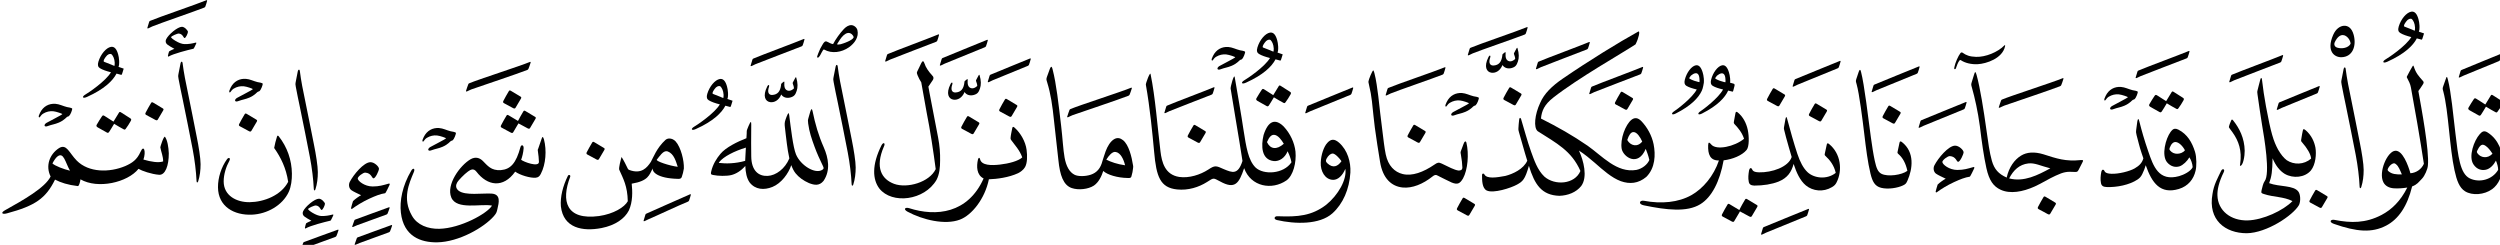 ﻿<?xml version="1.0" encoding="UTF-8"?>
<svg version="1.1" id="Layer_1" xmlns="http://www.w3.org/2000/svg" xmlns:xlink="http://www.w3.org/1999/xlink" x="0px" y="0px" width="100%" height="100%" viewBox="0 0 245.00 24.00" style="enable-background:new 0 0 245.00 24.00;">
<style>.quran-text {fill: #000000;}
.aya-dark {fill:none;stroke:#000000;stroke-width:0.5px;}
.day {}
.night {display:none;}</style>

<defs id="defs2655"><radialGradient id="blueWhiteCenterLight" cx="50%" cy="50%" r="75%" fx="50%" fy="50%"><stop offset="0%" style="stop-color:white; stop-opacity:1"/><stop offset="100%" style="stop-color:#8ebfe3; stop-opacity:1"/></radialGradient></defs>

<g linenumber="12" baseline="17.2" linetype="ltText">
     <g objectid="127" sora="67" aya="9" linenumber="12" objecttype="otText" objecttext="قَالُواْ" objecttextemlaey="قالوا" objectinayanumber="1" wowatuf="false" class="quran-text" >
     <path shapetype="0" pathid="127" charindex="0" Unicode="" UnicodeChar="" UnicodeIndex="0" pathtext="قا" pathtextsimple="قا"   d="M 239.676,7.77
      C  239.596,8.006 239.514,8.226 239.433,8.46
      C  239.354,8.69 239.38,8.722 239.447,8.975
      C  239.703,9.94 239.854,11.322 240.001,12.723
      C  240.155,14.183 240.301,15.584 240.542,16.688
      C  240.766,17.712 241.02,18.395 241.571,18.744
      C  242.277,19.19 243.468,19.093 244.223,18.541
      C  244.857,18.093 245.286,17.198 245.292,16.052
      C  245.3,14.853 244.83,13.655 243.803,12.993
      C  243.451,12.766 243.261,12.871 243.019,13.143
      C  242.445,13.782 241.89,15.34 242.396,16.105
      C  242.731,16.612 243.202,16.722 243.614,16.633
      C  244.027,16.545 244.382,16.162 244.602,15.74
      C  244.731,16.06 244.823,16.385 244.819,16.647
      C  244.235,17.635 242.963,17.929 242.044,17.485
      C  241.074,17.018 240.901,15.305 240.637,13.115
      C  240.405,11.185 240.213,9.052 239.893,7.798
      C  239.846,7.61 239.818,7.537 239.785,7.541
      C  239.752,7.545 239.724,7.632 239.676,7.77
      z M 243.587,14.292
      C  243.811,14.438 244.05,14.725 244.264,15.064
      C  244.034,15.307 243.742,15.43 243.452,15.402
      C  243.202,15.378 242.962,15.258 242.802,15.037
      C  242.704,14.901 242.721,14.865 242.789,14.726
      C  242.863,14.568 242.96,14.399 243.073,14.292
      C  243.163,14.207 243.258,14.176 243.343,14.185
      C  243.429,14.192 243.508,14.242 243.587,14.292 z"  />
               <g>
               <path shapetype="22" pathid="877" charindex="0" Unicode="" UnicodeChar="" UnicodeIndex="0" pathtext="" pathtextsimple=""   d="M 244.101,9.355
                C  243.945,9.596 243.748,9.949 243.56,10.242
                C  243.288,10.056 242.931,9.844 242.689,9.686
                C  242.558,9.601 242.502,9.611 242.422,9.734
                C  242.282,9.951 242.065,10.274 241.917,10.544
                C  241.865,10.64 241.877,10.726 242.018,10.808
                C  242.276,10.956 242.685,11.192 242.931,11.32
                C  243.008,11.36 243.072,11.334 243.131,11.253
                C  243.266,11.069 243.411,10.797 243.624,10.453
                C  243.987,10.667 244.284,10.854 244.569,10.998
                C  244.648,11.037 244.692,11.031 244.749,10.958
                C  244.893,10.778 245.149,10.375 245.255,10.173
                C  245.33,10.032 245.312,9.979 245.19,9.903
                C  245.002,9.786 244.537,9.488 244.306,9.339
                C  244.197,9.269 244.151,9.279 244.101,9.355 z"  />
               <path shapetype="1" pathid="883" charindex="0" Unicode="" UnicodeChar="" UnicodeIndex="0" pathtext="" pathtextsimple=""   d="M 245.09,5.273
                C  244.162,5.662 242.058,6.501 241.243,6.852
                C  241.189,6.876 241.163,6.885 241.139,6.954
                C  241.108,7.051 241.007,7.37 240.962,7.541
                C  240.944,7.61 241.006,7.609 241.064,7.586
                C  241.177,7.541 241.321,7.456 241.45,7.402
                C  242.092,7.134 244.044,6.329 244.869,6
                C  244.922,5.976 244.969,5.952 244.995,5.894
                C  245.043,5.778 245.121,5.506 245.166,5.341
                C  245.185,5.272 245.148,5.249 245.09,5.273 z"  />
               </g>
     <path shapetype="0" pathid="127" charindex="0" Unicode="" UnicodeChar="" UnicodeIndex="0" pathtext="لو" pathtextsimple="لو"   d="M 236.418,6.512
      C  236.312,6.693 235.984,7.262 235.89,7.473
      C  235.876,7.509 235.85,7.541 235.877,7.595
      C  236.039,7.897 236.217,8.245 236.269,8.568
      C  236.566,10.148 237.215,13.863 237.54,16.052
      C  237.305,16.591 236.781,16.94 236.221,16.979
      C  235.996,16.182 235.452,14.718 234.733,14.774
      C  233.96,14.834 233.066,16.867 233.57,17.859
      C  233.757,18.231 234.141,18.421 234.584,18.454
      C  234.978,18.483 235.481,18.454 235.914,18.379
      C  235.259,19.7 234.375,20.549 233.393,21.064
      C  231.827,21.885 230.377,21.86 228.84,21.559
      C  228.428,21.45 228.163,21.742 228.718,21.938
      C  230.951,22.722 232.444,22.842 233.849,22.107
      C  235.041,21.483 235.905,20.243 236.388,18.27
      C  236.906,18.067 237,17.87 237.365,17.499
      C  237.619,17.24 237.914,16.571 237.934,16.214
      C  238.083,14.77 237.295,10.567 236.999,8.921
      C  237.122,8.76 237.327,8.465 237.46,8.244
      C  237.522,8.136 237.55,8.049 237.46,7.946
      C  237.014,7.442 236.768,7.182 236.553,6.525
      C  236.53,6.46 236.52,6.434 236.499,6.431
      C  236.478,6.429 236.455,6.449 236.418,6.512
      z M 234.813,16.1
      C  235.061,16.292 235.2,16.674 235.382,17.088
      C  234.823,17.111 234.401,17.064 234.083,16.79
      C  233.964,16.686 233.973,16.629 234.029,16.506
      C  234.109,16.331 234.274,16.144 234.435,16.059
      C  234.524,16.014 234.589,15.995 234.651,16.005
      C  234.714,16.016 234.755,16.055 234.813,16.1 z"  />
               <g>
               <path shapetype="2" pathid="887" charindex="0" Unicode="" UnicodeChar="" UnicodeIndex="0" pathtext="" pathtextsimple=""   d="M 236.3,1.145
                C  235.838,1.224 235.295,1.861 235.075,2.597
                C  234.976,2.928 235.039,3.118 235.219,3.228
                C  235.48,3.392 235.859,3.519 236.308,3.634
                C  235.787,4.506 234.109,5.634 233.799,5.811
                C  233.434,6.023 233.5,6.254 233.954,6.051
                C  235.646,5.287 236.479,4.477 236.849,3.762
                C  236.965,3.786 237.066,3.821 237.187,3.852
                C  237.39,3.907 237.343,3.929 237.452,3.608
                C  237.502,3.457 237.538,3.352 237.554,3.275
                C  237.047,3.102 237.047,3.102 237.047,3.102
                C  237.096,2.926 237.096,2.926 237.096,2.926
                C  237.161,2.344 237.01,1.862 236.959,1.718
                C  236.803,1.264 236.577,1.098 236.3,1.145
                z M 236.389,1.897
                C  236.494,2.016 236.653,2.264 236.674,2.702
                C  236.678,2.827 236.657,3.001 236.648,3.009
                C  236.635,3.018 236.413,2.918 236.372,2.896
                C  236.29,2.856 236.064,2.769 235.661,2.616
                C  235.503,2.588 235.657,2.334 235.657,2.334
                C  235.716,2.222 235.818,2.081 235.928,1.97
                C  236.08,1.869 236.08,1.869 236.08,1.869
                C  236.174,1.836 236.325,1.803 236.389,1.897 z"  />
               </g>
     <path shapetype="38" pathid="127" charindex="0" Unicode="" UnicodeChar="" UnicodeIndex="0" pathtext="ا" pathtextsimple="ا"   d="M 229.675,6.765
      C  229.481,7.757 229.481,7.757 229.481,7.757
      C  229.424,8.034 229.441,8.071 229.482,8.304
      C  229.596,8.96 229.747,9.61 229.875,10.256
      C  230.194,11.807 230.587,13.755 230.862,15.186
      C  231.065,16.252 231.199,17.347 231.243,18.307
      C  231.251,18.491 231.356,18.479 231.403,18.334
      C  231.574,17.801 231.64,17.24 231.639,16.65
      C  231.639,16.071 231.451,14.897 231.26,13.969
      C  231,12.683 230.653,10.865 230.407,9.697
      C  230.197,8.703 229.995,7.708 229.874,6.745
      C  229.861,6.634 229.813,6.6 229.773,6.609
      C  229.73,6.618 229.691,6.678 229.675,6.765 z"  />
               <g>
               <path shapetype="6" pathid="885" charindex="0" Unicode="" UnicodeChar="" UnicodeIndex="0" pathtext="" pathtextsimple=""   d="M 228.65,3.421
                C  227.946,5.041 228.793,5.628 229.468,5.608
                C  230.559,5.576 230.947,4.51 230.664,3.429
                C  230.486,2.754 230.11,2.505 229.715,2.525
                C  229.323,2.547 228.906,2.831 228.65,3.421
                z M 230.358,4.289
                C  230.142,4.7 229.508,4.808 229.058,4.673
                C  228.786,4.59 228.695,4.356 228.819,4.111
                C  229.064,3.614 229.336,3.436 229.588,3.436
                C  230.005,3.439 230.351,3.945 230.358,4.289 z"  />
               </g>
     </g>
     <g objectid="126" sora="67" aya="9" linenumber="12" objecttype="otText" objecttext="بَلَىٰ" objecttextemlaey="بلى" objectinayanumber="2" wowatuf="false" class="quran-text" >
     <path shapetype="0" pathid="126" charindex="0" Unicode="" UnicodeChar="" UnicodeIndex="0" pathtext="بلى" pathtextsimple="بلى"   d="M 221.523,7.749
      C  221.414,8.182 221.336,8.428 221.243,8.833
      C  221.196,9.01 221.212,9.065 221.236,9.256
      C  221.485,11.038 221.424,10.534 221.681,12.238
      C  221.893,13.483 222.507,17.045 221.927,17.77
      C  221.798,17.933 221.7,18.36 221.633,18.645
      C  221.573,18.926 221.625,18.938 221.881,19.02
      C  222.826,19.335 223.79,19.26 224.664,19.707
      C  223.758,20.635 221.777,21.56 220.272,21.6
      C  218.628,21.643 217.347,20.653 217.308,19.142
      C  217.289,18.582 217.448,17.851 217.929,16.867
      C  218.01,16.693 217.958,16.619 217.906,16.593
      C  217.837,16.561 217.745,16.603 217.674,16.735
      C  217.351,17.426 216.956,18.076 216.824,19.011
      C  216.364,21.57 218.084,22.853 220.174,22.857
      C  222.134,22.834 224.719,21.113 225.306,20.086
      C  225.495,19.661 225.427,19.024 225.247,18.787
      C  224.787,18.135 223.387,18.329 222.379,17.95
      C  222.622,17.283 222.691,16.807 222.712,15.511
      C  223.024,16.257 223.438,16.755 223.905,17.039
      C  224.726,17.516 225.882,17.406 226.471,16.701
      C  226.937,16.123 227.02,15.081 226.912,14.464
      C  226.801,13.894 226.541,13.277 225.961,12.767
      C  225.737,12.582 225.71,12.659 225.674,12.81
      C  225.635,12.968 225.587,13.236 225.518,13.666
      C  225.488,13.833 225.525,13.863 225.61,13.958
      C  226.095,14.513 226.457,15.096 226.488,15.545
      C  225.783,16.154 224.806,16.168 224.103,15.703
      C  223.789,15.466 223.528,15.131 223.252,14.66
      C  222.799,13.828 222.544,13.015 222.064,10.415
      C  221.864,9.305 221.811,8.902 221.667,7.751
      C  221.651,7.625 221.563,7.596 221.523,7.749 z"  />
               <g>
               <path shapetype="21" pathid="888" charindex="0" Unicode="" UnicodeChar="" UnicodeIndex="0" pathtext="" pathtextsimple=""   d="M 226.884,18.68
                C  226.714,18.956 226.484,19.373 226.355,19.625
                C  226.302,19.727 226.304,19.8 226.416,19.859
                C  226.639,19.977 227.029,20.191 227.305,20.338
                C  227.42,20.399 227.491,20.391 227.543,20.306
                C  227.698,20.055 227.921,19.669 228.064,19.425
                C  228.116,19.337 228.13,19.27 228.044,19.218
                C  227.783,19.057 227.355,18.8 227.089,18.645
                C  226.982,18.581 226.934,18.6 226.884,18.68 z"  />
               <path shapetype="1" pathid="890" charindex="0" Unicode="" UnicodeChar="" UnicodeIndex="0" pathtext="" pathtextsimple=""   d="M 227.253,8.443
                C  226.325,8.832 224.22,9.671 223.406,10.02
                C  223.352,10.045 223.325,10.055 223.302,10.124
                C  223.27,10.221 223.17,10.54 223.125,10.711
                C  223.107,10.78 223.169,10.778 223.226,10.756
                C  223.339,10.71 223.483,10.625 223.612,10.571
                C  224.254,10.304 226.207,9.499 227.032,9.17
                C  227.085,9.145 227.131,9.122 227.157,9.062
                C  227.205,8.948 227.283,8.676 227.329,8.511
                C  227.347,8.442 227.31,8.417 227.253,8.443 z"  />
               <path shapetype="1" pathid="892" charindex="0" Unicode="" UnicodeChar="" UnicodeIndex="0" pathtext="" pathtextsimple=""   d="M 223.667,5.405
                C  222.738,5.793 219.566,6.965 218.75,7.314
                C  218.698,7.339 218.67,7.349 218.647,7.418
                C  218.615,7.514 218.515,7.834 218.47,8.005
                C  218.453,8.074 218.514,8.072 218.572,8.05
                C  218.684,8.004 218.828,7.919 218.956,7.866
                C  219.6,7.598 222.622,6.461 223.446,6.132
                C  223.498,6.106 223.545,6.083 223.57,6.024
                C  223.62,5.909 223.697,5.637 223.742,5.472
                C  223.761,5.403 223.723,5.38 223.667,5.405 z"  />
               <path shapetype="4" pathid="889" charindex="0" Unicode="" UnicodeChar="" UnicodeIndex="0" pathtext="" pathtextsimple=""   d="M 218.671,11.774
                C  218.581,11.953 218.436,12.343 218.431,12.453
                C  218.43,12.509 218.6,12.704 218.792,12.976
                C  219.399,13.831 219.72,14.771 219.538,16.042
                C  219.523,16.15 219.491,16.255 219.547,16.252
                C  219.827,16.237 219.989,15.278 219.98,14.772
                C  219.959,13.539 219.458,12.559 218.843,11.795
                C  218.776,11.711 218.72,11.68 218.671,11.774 z"  />
               </g>
     </g>
     <g objectid="125" sora="67" aya="9" linenumber="12" objecttype="otText" objecttext="قَدۡ" objecttextemlaey="قد" objectinayanumber="3" wowatuf="false" class="quran-text" >
     <path shapetype="0" pathid="125" charindex="0" Unicode="" UnicodeChar="" UnicodeIndex="0" pathtext="قد" pathtextsimple="قد"   d="M 209.455,11.915
      C  209.422,12.174 209.382,12.454 209.348,12.714
      C  209.32,12.928 209.332,13.055 209.388,13.255
      C  209.573,13.91 209.626,14.266 209.889,15.041
      C  210.051,15.515 210.051,15.515 210.051,15.515
      C  209.926,15.958 209.662,16.234 209.2,16.502
      C  208.713,16.783 207.632,17.06 206.913,17.03
      C  206.166,17 206.296,16.732 206.154,16.651
      C  206,16.562 205.936,16.802 205.924,16.867
      C  205.859,17.223 205.823,17.581 205.897,17.95
      C  205.953,18.226 206.134,18.315 206.439,18.329
      C  207.434,18.373 208.689,18.122 209.47,17.599
      C  209.7,17.443 209.811,17.321 209.943,17.058
      C  210.094,16.756 210.202,16.468 210.282,16.191
      C  210.889,17.939 211.716,19.065 213.529,18.519
      C  214.443,18.242 214.982,17.552 215.166,16.732
      C  215.272,16.323 215.279,15.408 215.112,14.879
      C  214.822,13.948 214.367,13.159 213.475,12.7
      C  213.337,12.632 213.217,12.608 213.123,12.619
      C  212.967,12.636 212.853,12.755 212.717,12.93
      C  212.227,13.597 211.812,15.202 212.366,15.894
      C  212.745,16.349 213.207,16.419 213.597,16.3
      C  213.944,16.185 214.356,15.781 214.558,15.42
      C  214.726,15.654 214.857,16.033 214.882,16.381
      C  214.71,16.778 214.02,17.131 213.556,17.26
      C  211.54,17.82 211.027,16.282 210.525,14.824
      C  210.13,13.674 209.909,12.895 209.659,11.915
      C  209.614,11.736 209.586,11.664 209.551,11.672
      C  209.515,11.679 209.475,11.768 209.455,11.915
      z M 214.124,14.729
      C  213.93,14.972 213.624,15.07 213.353,15.068
      C  213.112,15.068 212.864,14.976 212.69,14.77
      C  212.58,14.653 212.595,14.609 212.636,14.473
      C  212.789,14.072 212.997,13.911 213.205,13.918
      C  213.538,13.929 213.928,14.337 214.124,14.729 z"  />
               <g>
               <path shapetype="22" pathid="895" charindex="0" Unicode="" UnicodeChar="" UnicodeIndex="0" pathtext="" pathtextsimple=""   d="M 212.823,9.025
                C  212.666,9.266 212.47,9.619 212.282,9.912
                C  212.009,9.726 211.653,9.514 211.411,9.356
                C  211.28,9.27 211.224,9.281 211.143,9.404
                C  211.002,9.622 210.787,9.945 210.639,10.215
                C  210.586,10.31 210.599,10.395 210.739,10.477
                C  210.997,10.626 211.407,10.862 211.653,10.99
                C  211.73,11.031 211.793,11.005 211.853,10.923
                C  211.987,10.74 212.132,10.468 212.345,10.123
                C  212.708,10.337 213.004,10.525 213.29,10.668
                C  213.369,10.707 213.413,10.702 213.471,10.628
                C  213.615,10.449 213.87,10.045 213.977,9.842
                C  214.052,9.703 214.033,9.649 213.912,9.573
                C  213.723,9.456 213.257,9.159 213.028,9.01
                C  212.918,8.939 212.872,8.949 212.823,9.025 z"  />
               <path shapetype="1" pathid="897" charindex="0" Unicode="" UnicodeChar="" UnicodeIndex="0" pathtext="" pathtextsimple=""   d="M 214.492,5.001
                C  213.562,5.389 210.389,6.56 209.575,6.91
                C  209.521,6.935 209.494,6.944 209.471,7.014
                C  209.439,7.11 209.339,7.43 209.294,7.601
                C  209.277,7.67 209.338,7.668 209.396,7.645
                C  209.508,7.6 209.652,7.515 209.781,7.462
                C  210.423,7.192 213.445,6.056 214.27,5.727
                C  214.323,5.703 214.37,5.679 214.394,5.62
                C  214.444,5.505 214.521,5.232 214.566,5.067
                C  214.585,4.999 214.547,4.976 214.492,5.001 z"  />
               <path shapetype="5" pathid="896" charindex="0" Unicode="" UnicodeChar="" UnicodeIndex="0" pathtext="" pathtextsimple=""   d="M 206.35,9.401
                C  206.315,9.485 206.263,9.598 206.23,9.682
                C  206.193,9.823 206.265,9.919 206.338,9.81
                C  206.424,9.683 206.529,9.559 206.661,9.478
                C  206.975,9.288 207.309,9.215 207.649,9.248
                C  207.956,9.278 208.538,9.494 208.536,9.523
                C  208.532,9.592 207.187,10.258 206.977,10.391
                C  206.885,10.448 206.772,10.554 206.792,10.658
                C  206.808,10.741 206.939,10.757 207.046,10.719
                C  207.576,10.526 207.766,10.54 208.194,10.357
                C  208.771,10.11 208.941,9.803 209.044,9.773
                C  209.085,9.761 209.135,9.766 209.186,9.718
                C  209.353,9.564 209.492,9.15 209.506,9.011
                C  209.489,8.902 209.102,8.864 208.991,8.838
                C  208.609,8.746 208.244,8.544 207.847,8.519
                C  207.234,8.479 206.665,8.755 206.35,9.401 z"  />
               </g>
     </g>
     <g objectid="124" sora="67" aya="9" linenumber="12" objecttype="otText" objecttext="جَآءَنَا" objecttextemlaey="جاءنا" objectinayanumber="4" wowatuf="false" class="quran-text" >
     <path shapetype="0" pathid="124" charindex="0" Unicode="" UnicodeChar="" UnicodeIndex="0" pathtext="جا" pathtextsimple="جا"   d="M 193.461,7.302
      C  193.231,8.046 193.231,8.046 193.231,8.046
      C  193.159,8.283 193.171,8.315 193.245,8.574
      C  193.53,9.568 193.836,10.943 194.029,12.383
      C  194.21,13.898 194.414,15.332 194.665,16.47
      C  194.94,17.71 195.367,18.271 196.059,18.594
      C  196.98,19.021 198.207,18.817 199.415,18.269
      C  200.136,17.941 200.745,17.537 201.458,17.214
      C  202.263,16.841 202.561,16.805 203.299,16.849
      C  203.559,16.857 203.587,16.848 203.705,16.645
      C  204.057,15.955 204.057,15.955 204.057,15.955
      C  204.204,15.69 204.149,15.68 203.934,15.685
      C  202.419,15.843 201.586,15.545 200.24,15.116
      C  199.816,14.987 199.406,14.932 199.036,14.954
      C  198.666,14.976 198.334,15.084 198.062,15.252
      C  197.427,15.635 196.874,16.391 196.655,17.402
      C  195.851,17.043 195.444,16.585 195.206,15.766
      C  194.968,14.939 194.838,13.919 194.679,12.789
      C  194.398,10.783 194.06,8.626 193.705,7.343
      C  193.65,7.145 193.616,7.071 193.57,7.072
      C  193.539,7.072 193.506,7.157 193.461,7.302
      z M 200.931,16.496
      C  199.719,17.153 198.351,17.865 196.898,17.484
      C  197.309,16.677 197.901,16.117 198.772,16.016
      C  199.415,15.941 199.958,16.25 200.931,16.496 z"  />
               <g>
               <path shapetype="21" pathid="898" charindex="0" Unicode="" UnicodeChar="" UnicodeIndex="0" pathtext="" pathtextsimple=""   d="M 200.261,19.322
                C  200.091,19.599 199.86,20.016 199.731,20.268
                C  199.679,20.37 199.681,20.442 199.793,20.503
                C  200.016,20.62 200.405,20.834 200.682,20.981
                C  200.797,21.042 200.867,21.033 200.92,20.948
                C  201.074,20.697 201.298,20.312 201.441,20.068
                C  201.492,19.98 201.506,19.912 201.421,19.86
                C  201.159,19.7 200.731,19.442 200.466,19.287
                C  200.358,19.224 200.31,19.241 200.261,19.322 z"  />
               <path shapetype="1" pathid="902" charindex="0" Unicode="" UnicodeChar="" UnicodeIndex="0" pathtext="" pathtextsimple=""   d="M 202.141,7.666
                C  201.211,8.055 197.024,9.401 196.208,9.752
                C  196.155,9.775 196.128,9.786 196.105,9.855
                C  196.073,9.951 195.929,10.334 195.883,10.505
                C  195.866,10.574 195.928,10.572 195.986,10.549
                C  196.098,10.504 196.288,10.395 196.419,10.35
                C  197.098,10.114 201.049,8.784 201.874,8.455
                C  201.928,8.431 201.974,8.407 201.999,8.348
                C  202.049,8.233 202.169,7.898 202.215,7.733
                C  202.234,7.665 202.197,7.64 202.141,7.666 z"  />
               <path shapetype="8" pathid="907" charindex="0" Unicode="" UnicodeChar="" UnicodeIndex="0" pathtext="" pathtextsimple=""   d="M 196.412,4.467
                C  195.775,5.116 194.583,5.602 193.655,5.573
                C  193.019,5.555 192.664,5.407 192.345,5.173
                C  192.266,5.114 192.185,5.128 192.124,5.205
                C  191.907,5.481 191.618,6.13 191.531,6.572
                C  191.515,6.656 191.497,6.759 191.543,6.778
                C  191.579,6.793 191.648,6.77 191.673,6.707
                C  191.757,6.491 191.862,6.106 192.057,5.894
                C  192.089,5.868 192.137,5.881 192.169,5.903
                C  192.571,6.17 193.183,6.323 193.804,6.291
                C  194.675,6.247 196.242,5.722 196.494,4.542
                C  196.507,4.482 196.511,4.436 196.492,4.423
                C  196.473,4.409 196.45,4.428 196.412,4.467 z"  />
               </g>
     <path shapetype="25" pathid="124" charindex="0" Unicode="" UnicodeChar="" UnicodeIndex="0" pathtext="ء" pathtextsimple="ء"   d="M 189.572,16.204
      C  189.436,16.466 189.485,16.846 189.729,17.019
      C  189.944,17.17 190.288,17.321 190.68,17.513
      C  190.505,17.594 190.053,17.916 189.891,18.086
      C  189.824,18.267 189.746,18.576 189.698,18.757
      C  189.681,18.822 189.737,18.894 189.808,18.841
      C  190.217,18.536 190.835,18.15 191.499,17.846
      C  192.105,17.567 192.583,17.382 193.035,17.315
      C  193.101,17.298 193.414,16.613 193.463,16.515
      C  193.527,16.384 193.467,16.352 193.373,16.377
      C  192.856,16.526 192.456,16.655 191.814,16.655
      C  191.022,16.657 190.351,16.11 190.351,15.872
      C  190.351,15.69 190.877,15.284 191.089,15.297
      C  191.702,15.337 191.738,15.868 191.899,15.859
      C  192.095,15.85 192.425,15.119 192.432,14.927
      C  192.44,14.719 191.982,14.262 191.586,14.274
      C  190.936,14.294 189.94,15.489 189.572,16.204 z"  />
               <g>
               <path shapetype="1" pathid="901" charindex="0" Unicode="" UnicodeChar="" UnicodeIndex="0" pathtext="" pathtextsimple=""   d="M 192.645,10.002
                C  191.716,10.391 189.123,11.425 188.309,11.774
                C  188.255,11.799 188.228,11.809 188.205,11.878
                C  188.173,11.975 188.074,12.294 188.028,12.465
                C  188.01,12.534 188.073,12.532 188.13,12.51
                C  188.242,12.464 188.386,12.379 188.515,12.325
                C  189.158,12.058 191.599,11.058 192.424,10.728
                C  192.477,10.704 192.523,10.681 192.548,10.621
                C  192.598,10.507 192.675,10.234 192.72,10.069
                C  192.739,10.001 192.701,9.976 192.645,10.002 z"  />
               </g>
     <path shapetype="0" pathid="124" charindex="0" Unicode="" UnicodeChar="" UnicodeIndex="0" pathtext="نا" pathtextsimple="نا"   d="M 182.156,7.033
      C  182.073,7.256 182.002,7.49 181.925,7.723
      C  181.851,7.948 181.872,7.979 181.942,8.225
      C  182.213,9.18 182.531,11.727 182.697,13.109
      C  182.865,14.535 183.04,15.919 183.305,17.005
      C  183.491,17.771 183.72,18.248 184.352,18.406
      C  185.038,18.577 185.977,18.418 186.488,18.174
      C  186.758,18.045 186.812,17.972 186.932,17.701
      C  187.443,16.549 187.655,14.912 186.393,13.926
      C  186.264,13.826 186.188,13.832 186.154,13.973
      C  186.091,14.237 186.044,14.523 185.981,14.789
      C  185.964,14.887 185.902,14.982 186.03,15.083
      C  186.471,15.464 186.76,15.994 186.923,16.741
      C  186.379,17.155 184.997,17.348 184.381,17.03
      C  184.04,16.854 183.889,16.486 183.73,15.77
      C  183.58,15.082 183.462,14.296 183.349,13.476
      C  183.09,11.57 182.708,8.287 182.383,7.052
      C  182.33,6.787 182.24,6.78 182.156,7.033 z"  />
               <g>
               <path shapetype="21" pathid="900" charindex="0" Unicode="" UnicodeChar="" UnicodeIndex="0" pathtext="" pathtextsimple=""   d="M 185.047,10.422
                C  184.877,10.697 184.647,11.113 184.518,11.365
                C  184.466,11.468 184.467,11.54 184.58,11.601
                C  184.802,11.719 185.192,11.934 185.469,12.08
                C  185.584,12.141 185.654,12.132 185.707,12.046
                C  185.861,11.796 186.084,11.411 186.227,11.166
                C  186.279,11.078 186.293,11.011 186.207,10.959
                C  185.946,10.799 185.518,10.541 185.253,10.386
                C  185.144,10.323 185.098,10.341 185.047,10.422 z"  />
               <path shapetype="1" pathid="906" charindex="0" Unicode="" UnicodeChar="" UnicodeIndex="0" pathtext="" pathtextsimple=""   d="M 188.04,6.513
                C  187.111,6.9 184.519,7.935 183.704,8.285
                C  183.65,8.31 183.623,8.319 183.601,8.389
                C  183.568,8.485 183.469,8.805 183.423,8.976
                C  183.405,9.045 183.468,9.043 183.525,9.02
                C  183.638,8.975 183.782,8.89 183.91,8.837
                C  184.553,8.568 186.994,7.568 187.819,7.239
                C  187.872,7.215 187.918,7.191 187.943,7.132
                C  187.993,7.017 188.07,6.744 188.115,6.579
                C  188.134,6.511 188.096,6.487 188.04,6.513 z"  />
               </g>
     </g>
     <g objectid="123" sora="67" aya="9" linenumber="12" objecttype="otText" objecttext="نَذِيرٞ" objecttextemlaey="نذير" objectinayanumber="5" wowatuf="false" class="quran-text" >
     <path shapetype="0" pathid="123" charindex="0" Unicode="" UnicodeChar="" UnicodeIndex="0" pathtext="نذ" pathtextsimple="نذ"   d="M 174.977,11.652
      C  174.929,11.909 174.891,12.152 174.842,12.41
      C  174.813,12.558 174.812,12.586 174.842,12.708
      C  174.932,13.072 175.106,13.77 175.315,14.467
      C  175.403,14.76 175.496,15.075 175.585,15.387
      C  175.253,16.384 173.647,16.914 172.392,16.889
      C  171.641,16.873 171.773,16.572 171.634,16.496
      C  171.481,16.404 171.42,16.651 171.405,16.713
      C  171.343,17.081 171.301,17.44 171.378,17.81
      C  171.424,18.085 171.612,18.173 171.918,18.188
      C  172.808,18.188 173.641,18.056 174.3,17.795
      C  175.186,17.432 175.562,16.848 175.775,16.064
      C  176.05,16.908 176.404,17.702 176.979,18.174
      C  177.664,18.735 178.679,18.85 179.537,18.337
      C  179.781,18.19 179.88,18.078 179.983,17.877
      C  180.585,16.7 180.406,15.053 179.252,14.115
      C  179.12,14.007 179.053,14.02 179.023,14.169
      C  178.967,14.439 178.902,14.71 178.847,14.98
      C  178.828,15.078 178.774,15.177 178.887,15.278
      C  179.309,15.657 179.742,16.202 179.902,16.943
      C  179.022,17.635 177.775,17.469 177.142,16.875
      C  176.721,16.481 176.4,15.853 176.141,15.075
      C  175.838,14.169 175.406,12.661 175.139,11.639
      C  175.115,11.524 175.085,11.475 175.058,11.477
      C  175.032,11.476 174.998,11.541 174.977,11.652 z"  />
               <g>
               <path shapetype="21" pathid="912" charindex="0" Unicode="" UnicodeChar="" UnicodeIndex="0" pathtext="" pathtextsimple=""   d="M 177.831,10.205
                C  177.661,10.481 177.43,10.897 177.302,11.149
                C  177.249,11.251 177.251,11.324 177.363,11.385
                C  177.585,11.503 177.976,11.717 178.252,11.863
                C  178.367,11.925 178.438,11.915 178.491,11.83
                C  178.644,11.58 178.868,11.194 179.011,10.949
                C  179.062,10.861 179.077,10.794 178.991,10.742
                C  178.729,10.582 178.301,10.324 178.037,10.17
                C  177.928,10.106 177.881,10.124 177.831,10.205 z"  />
               <path shapetype="1" pathid="918" charindex="0" Unicode="" UnicodeChar="" UnicodeIndex="0" pathtext="" pathtextsimple=""   d="M 180.298,5.974
                C  179.37,6.363 176.776,7.397 175.961,7.747
                C  175.908,7.771 175.881,7.781 175.858,7.851
                C  175.826,7.947 175.726,8.267 175.681,8.438
                C  175.664,8.507 175.726,8.505 175.783,8.482
                C  175.895,8.436 176.039,8.352 176.167,8.298
                C  176.81,8.03 179.252,7.03 180.076,6.701
                C  180.129,6.677 180.176,6.653 180.201,6.594
                C  180.25,6.478 180.328,6.207 180.373,6.042
                C  180.392,5.974 180.354,5.949 180.298,5.974 z"  />
               <path shapetype="21" pathid="913" charindex="0" Unicode="" UnicodeChar="" UnicodeIndex="0" pathtext="" pathtextsimple=""   d="M 173.722,8.719
                C  173.552,8.995 173.321,9.412 173.192,9.664
                C  173.14,9.767 173.142,9.839 173.254,9.899
                C  173.476,10.017 173.867,10.23 174.143,10.378
                C  174.258,10.439 174.328,10.43 174.381,10.345
                C  174.535,10.094 174.759,9.709 174.901,9.465
                C  174.953,9.376 174.968,9.309 174.882,9.257
                C  174.62,9.097 174.192,8.84 173.927,8.684
                C  173.819,8.62 173.772,8.639 173.722,8.719 z"  />
               <path shapetype="600" pathid="908" charindex="0" Unicode="" UnicodeChar="" UnicodeIndex="0" pathtext="" pathtextsimple=""   d="M 177.203,20.477
                C  176.274,20.864 173.681,21.898 172.866,22.249
                C  172.812,22.273 172.785,22.283 172.763,22.352
                C  172.73,22.448 172.631,22.769 172.586,22.938
                C  172.568,23.008 172.63,23.007 172.688,22.984
                C  172.8,22.938 172.944,22.853 173.072,22.801
                C  173.715,22.531 176.157,21.531 176.981,21.202
                C  177.035,21.179 177.08,21.154 177.106,21.095
                C  177.155,20.98 177.232,20.708 177.278,20.543
                C  177.296,20.475 177.259,20.451 177.203,20.477 z"  />
               </g>
     <path shapetype="0" pathid="123" charindex="0" Unicode="" UnicodeChar="" UnicodeIndex="0" pathtext="ير" pathtextsimple="ير"   d="M 170.16,10.962
      C  170.125,10.972 170.093,10.998 170.079,11.07
      C  170.028,11.334 169.981,11.604 169.93,11.869
      C  169.911,11.964 169.882,12.06 169.984,12.166
      C  170.332,12.531 170.716,12.978 170.917,13.601
      C  169.987,14.372 168.211,14.752 167.71,14.169
      C  167.524,13.951 167.414,13.87 167.399,14.223
      C  167.363,15.13 167.596,15.742 168.455,15.726
      C  167.946,17.243 166.904,18.477 165.762,19.121
      C  164.482,19.842 162.819,19.998 161.107,19.676
      C  160.679,19.595 160.502,20 161.094,20.123
      C  163.331,20.585 165.326,20.813 166.628,20.015
      C  167.749,19.327 168.537,17.807 168.915,15.712
      C  169.769,15.617 170.734,15.231 171.175,14.684
      C  171.427,14.37 171.42,13.392 171.283,12.734
      C  171.143,12.062 170.813,11.435 170.295,11.017
      C  170.23,10.964 170.195,10.953 170.16,10.962 z"  />
               <g>
               <path shapetype="22" pathid="909" charindex="0" Unicode="" UnicodeChar="" UnicodeIndex="0" pathtext="" pathtextsimple=""   d="M 171.018,19.557
                C  170.848,19.832 170.617,20.249 170.489,20.501
                C  170.472,20.533 170.463,20.56 170.46,20.588
                C  170.458,20.587 170.458,20.586 170.456,20.585
                C  170.194,20.424 169.767,20.167 169.501,20.011
                C  169.393,19.948 169.346,19.967 169.296,20.047
                C  169.126,20.322 168.895,20.739 168.767,20.991
                C  168.714,21.094 168.716,21.166 168.829,21.227
                C  169.051,21.344 169.441,21.558 169.718,21.705
                C  169.832,21.766 169.902,21.758 169.955,21.672
                C  170.11,21.421 170.333,21.036 170.476,20.792
                C  170.494,20.761 170.505,20.733 170.511,20.707
                C  170.523,20.716 170.533,20.727 170.55,20.736
                C  170.773,20.853 171.163,21.067 171.439,21.215
                C  171.554,21.275 171.624,21.267 171.678,21.182
                C  171.831,20.931 172.055,20.546 172.198,20.301
                C  172.249,20.213 172.264,20.145 172.178,20.094
                C  171.916,19.934 171.488,19.676 171.224,19.52
                C  171.115,19.457 171.068,19.476 171.018,19.557 z"  />
               <path shapetype="525" pathid="917" charindex="0" Unicode="" UnicodeChar="" UnicodeIndex="0" pathtext="" pathtextsimple=""   d="M 168.757,6.402
                C  168.336,6.488 167.863,7.111 167.688,7.816
                C  167.61,8.132 167.679,8.314 167.847,8.414
                C  168.093,8.561 168.441,8.671 168.86,8.769
                C  168.414,9.61 166.921,10.729 166.643,10.906
                C  166.317,11.114 166.386,11.332 166.794,11.128
                C  168.318,10.358 169.05,9.565 169.362,8.876
                C  169.469,8.896 169.56,8.926 169.675,8.954
                C  169.86,9.001 169.819,9.021 169.905,8.715
                C  170.051,8.203 170.036,8.235 169.688,8.142
                C  169.643,8.127 169.597,8.123 169.554,8.113
                C  169.599,7.541 169.436,7.07 169.383,6.931
                C  169.22,6.504 169.008,6.35 168.757,6.402
                z M 169.091,7.724
                C  169.096,7.796 169.1,7.863 169.101,7.931
                C  169.098,7.979 169.098,7.979 169.098,7.979
                C  169.086,8.065 169.086,8.065 169.086,8.065
                C  168.934,8.031 168.934,8.031 168.934,8.031
                C  168.731,7.982 168.405,7.886 168.113,7.717
                C  168.092,7.692 168.1,7.651 168.118,7.608
                C  168.263,7.416 168.263,7.416 168.263,7.416
                C  168.408,7.296 168.559,7.207 168.697,7.19
                C  168.899,7.164 169.064,7.299 169.091,7.724
                z M 166.179,6.402
                C  165.759,6.488 165.286,7.111 165.111,7.816
                C  165.032,8.132 165.101,8.314 165.269,8.414
                C  165.515,8.561 165.864,8.671 166.283,8.769
                C  165.836,9.61 164.344,10.729 164.065,10.906
                C  163.74,11.114 163.809,11.332 164.216,11.128
                C  165.716,10.37 166.449,9.591 166.769,8.908
                C  166.891,8.689 166.976,8.113 166.976,8.113
                C  167.021,7.541 166.859,7.07 166.806,6.931
                C  166.643,6.504 166.431,6.35 166.179,6.402
                z M 166.545,7.71
                C  166.55,7.783 166.554,7.852 166.555,7.918
                C  166.555,7.956 166.555,7.956 166.555,7.956
                C  166.546,8.05 166.546,8.05 166.546,8.05
                C  166.426,8.027 166.426,8.027 166.426,8.027
                C  166.227,7.982 165.878,7.885 165.567,7.705
                C  165.545,7.681 165.554,7.639 165.572,7.596
                C  165.716,7.404 165.716,7.404 165.716,7.404
                C  165.862,7.283 166.013,7.194 166.151,7.179
                C  166.352,7.151 166.517,7.286 166.545,7.71 z"  />
               </g>
     </g>
     <g objectid="122" sora="67" aya="9" linenumber="12" objecttype="otText" objecttext="فَكَذَّبۡنَا" objecttextemlaey="فكذبنا" objectinayanumber="6" wowatuf="false" class="quran-text" >
     <path shapetype="0" pathid="122" charindex="0" Unicode="" UnicodeChar="" UnicodeIndex="0" pathtext="فكذ" pathtextsimple="فكذ"   d="M 160.546,3.097
      C  158.643,4.148 155.706,5.954 153.154,7.703
      C  152.095,8.428 151.322,9.178 150.934,10.089
      C  150.398,11.235 150.273,12.509 150.694,12.856
      C  152.542,14.037 154.007,14.77 154.882,16.756
      C  154.32,18.078 152.374,18.208 151.35,17.307
      C  150.663,16.659 150.343,15.677 150.041,14.85
      C  149.668,13.796 149.382,12.711 149.066,11.667
      C  149.023,11.562 148.975,11.539 148.941,11.561
      C  148.908,11.585 148.886,11.652 148.878,11.726
      C  148.846,11.994 148.813,12.344 148.805,12.581
      C  148.792,12.717 148.806,12.749 148.855,12.944
      C  149.101,13.769 149.386,14.855 149.672,15.752
      C  149.306,16.567 148.279,17.049 147.517,17.242
      C  146.705,17.393 145.715,17.556 145.47,17.093
      C  145.434,17.007 145.358,17.009 145.332,17.015
      C  145.275,17.026 145.243,17.066 145.24,17.14
      C  145.236,17.695 145.248,18.445 145.7,18.67
      C  146.348,18.98 148.067,18.423 148.663,18.093
      C  149.231,17.777 149.448,17.598 149.833,16.249
      C  150.393,18.088 151.079,19.134 152.819,19.19
      C  153.666,19.16 154.461,18.852 154.96,18.229
      C  155.606,17.348 155.201,15.756 154.736,14.756
      C  155.286,15.105 155.831,15.558 156.294,15.96
      C  157.079,16.648 157.938,17.425 158.841,17.756
      C  159.702,18.06 160.553,17.996 161.34,17.335
      C  162.213,16.464 162.26,15.168 162.052,14.129
      C  161.876,13.28 161.445,12.494 160.861,11.878
      C  160.509,11.513 160.188,11.501 159.883,11.741
      C  159.299,12.206 158.754,13.637 158.927,14.595
      C  159.09,15.388 160.525,16.389 161.282,14.588
      C  161.371,14.802 161.557,15.297 161.635,15.676
      C  161.452,16.121 160.943,16.532 160.372,16.651
      C  158.447,16.986 157.005,15.273 155.585,14.28
      C  154.094,13.256 152.69,12.461 151.014,11.617
      C  151.093,10.834 151.356,10.247 152.222,9.565
      C  154.651,7.658 158.899,5.26 160.28,4.35
      C  160.609,3.713 160.724,3.062 160.585,3.083
      C  160.576,3.085 160.557,3.089 160.546,3.097
      z M 160.938,13.871
      C  160.474,14.456 159.782,14.29 159.472,13.72
      C  159.632,13.216 159.824,12.983 160.021,12.948
      C  160.048,12.942 160.087,12.943 160.115,12.945
      C  160.422,12.968 160.73,13.409 160.938,13.871 z"  />
               <g>
               <path shapetype="21" pathid="922" charindex="0" Unicode="" UnicodeChar="" UnicodeIndex="0" pathtext="" pathtextsimple=""   d="M 158.821,9.061
                C  158.651,9.338 158.42,9.755 158.292,10.007
                C  158.24,10.108 158.241,10.182 158.353,10.241
                C  158.576,10.359 158.966,10.573 159.243,10.72
                C  159.357,10.781 159.428,10.772 159.481,10.688
                C  159.635,10.435 159.858,10.052 160.001,9.807
                C  160.053,9.719 160.067,9.651 159.981,9.6
                C  159.72,9.439 159.292,9.182 159.027,9.026
                C  158.918,8.963 158.872,8.98 158.821,9.061 z"  />
               <path shapetype="1" pathid="926" charindex="0" Unicode="" UnicodeChar="" UnicodeIndex="0" pathtext="" pathtextsimple=""   d="M 160.947,6.568
                C  160.017,6.956 156.845,8.127 156.03,8.477
                C  155.976,8.502 155.95,8.512 155.927,8.581
                C  155.895,8.677 155.794,8.997 155.75,9.168
                C  155.731,9.237 155.793,9.235 155.851,9.213
                C  155.964,9.167 156.107,9.082 156.236,9.028
                C  156.879,8.76 159.9,7.623 160.725,7.294
                C  160.778,7.27 160.825,7.246 160.849,7.186
                C  160.899,7.072 160.976,6.8 161.021,6.635
                C  161.04,6.566 161.002,6.543 160.947,6.568 z"  />
               <path shapetype="1" pathid="928" charindex="0" Unicode="" UnicodeChar="" UnicodeIndex="0" pathtext="" pathtextsimple=""   d="M 155.721,4.123
                C  154.792,4.512 151.62,5.684 150.804,6.033
                C  150.751,6.057 150.725,6.067 150.702,6.137
                C  150.668,6.232 150.569,6.553 150.524,6.724
                C  150.506,6.793 150.569,6.791 150.626,6.769
                C  150.739,6.723 150.882,6.638 151.01,6.584
                C  151.653,6.316 154.675,5.18 155.499,4.851
                C  155.553,4.825 155.599,4.803 155.624,4.743
                C  155.674,4.628 155.75,4.355 155.796,4.19
                C  155.815,4.122 155.778,4.098 155.721,4.123 z"  />
               <path shapetype="21" pathid="923" charindex="0" Unicode="" UnicodeChar="" UnicodeIndex="0" pathtext="" pathtextsimple=""   d="M 147.891,8.624
                C  147.721,8.899 147.49,9.316 147.361,9.568
                C  147.309,9.671 147.31,9.744 147.423,9.804
                C  147.646,9.921 148.035,10.135 148.312,10.282
                C  148.427,10.343 148.497,10.335 148.55,10.249
                C  148.704,9.998 148.928,9.613 149.07,9.369
                C  149.122,9.281 149.136,9.213 149.051,9.162
                C  148.789,9.001 148.361,8.744 148.096,8.589
                C  147.988,8.524 147.941,8.543 147.891,8.624 z"  />
               <path shapetype="3" pathid="927" charindex="0" Unicode="" UnicodeChar="" UnicodeIndex="0" pathtext="" pathtextsimple=""   d="M 148.625,4.736
                C  148.396,5.163 148.396,5.163 148.396,5.163
                C  148.371,5.211 148.35,5.245 148.37,5.296
                C  148.437,5.469 148.493,5.664 148.486,5.779
                C  148.218,6.038 147.928,6.082 147.717,5.908
                C  147.581,5.797 147.532,5.589 147.545,5.314
                C  147.554,5.118 147.577,5.043 147.404,5.183
                C  147.18,5.366 147.239,5.348 147.227,5.451
                C  147.147,6.096 146.871,6.386 146.373,6.42
                C  146.059,6.441 145.831,6.222 146.049,5.603
                C  146.095,5.472 146.001,5.331 145.865,5.603
                C  145.398,6.535 145.682,7.056 146.157,7.125
                C  146.546,7.183 147.009,6.963 147.244,6.373
                C  147.425,6.671 147.79,6.758 148.121,6.672
                C  148.542,6.562 148.635,6.367 148.755,6.024
                C  148.872,5.694 148.876,5.255 148.717,4.731
                C  148.691,4.645 148.643,4.692 148.625,4.736 z"  />
               <path shapetype="1" pathid="931" charindex="0" Unicode="" UnicodeChar="" UnicodeIndex="0" pathtext="" pathtextsimple=""   d="M 149.626,2.664
                C  148.698,3.053 144.944,4.327 144.129,4.677
                C  144.076,4.701 144.048,4.711 144.026,4.78
                C  143.994,4.876 143.894,5.196 143.849,5.367
                C  143.831,5.436 143.893,5.435 143.951,5.412
                C  144.063,5.366 144.207,5.281 144.335,5.228
                C  144.978,4.959 148.58,3.72 149.404,3.392
                C  149.457,3.367 149.504,3.343 149.529,3.284
                C  149.579,3.169 149.656,2.896 149.701,2.731
                C  149.72,2.663 149.683,2.639 149.626,2.664 z"  />
               </g>
     <path shapetype="0" pathid="122" charindex="0" Unicode="" UnicodeChar="" UnicodeIndex="0" pathtext="بنا" pathtextsimple="بنا"   d="M 134.111,7.97
      C  134.103,8.045 134.107,8.076 134.138,8.199
      C  134.326,9.048 134.366,9.23 134.449,9.918
      C  134.57,11.033 134.646,11.823 134.733,12.502
      C  134.866,13.524 135.074,14.804 135.247,15.871
      C  135.509,17.481 136.366,18.27 137.47,18.376
      C  138.402,18.465 139.451,18.042 140.389,17.292
      C  140.736,17.015 140.825,17.194 141.16,17.347
      C  141.46,17.481 141.858,17.711 142.27,17.888
      C  142.842,18.115 143.069,18.005 143.379,17.481
      C  143.837,16.646 143.98,15.093 143.704,13.964
      C  143.651,13.791 143.544,13.865 143.488,13.964
      C  143.438,14.056 143.384,14.227 143.325,14.383
      C  143.255,14.564 143.207,14.686 143.177,14.775
      C  143.111,14.947 143.139,15.002 143.163,15.127
      C  143.247,15.564 143.309,16.126 143.312,16.413
      C  143.313,16.676 143.106,16.726 142.919,16.71
      C  142.539,16.66 141.942,16.352 141.296,16.034
      C  140.986,15.881 140.86,15.935 140.579,16.129
      C  139.478,16.882 138.391,17.278 137.466,17.057
      C  136.668,16.863 136.037,16.246 135.802,15.127
      C  135.671,14.503 135.576,13.655 135.45,12.624
      C  135.336,11.691 135.196,10.608 135.071,9.417
      C  134.984,8.747 134.865,7.808 134.693,7.171
      C  134.647,7.022 134.622,6.921 134.585,6.9
      C  134.493,6.877 134.12,7.823 134.111,7.97 z"  />
               <g>
               <path shapetype="21" pathid="919" charindex="0" Unicode="" UnicodeChar="" UnicodeIndex="0" pathtext="" pathtextsimple=""   d="M 143.333,19.444
                C  143.163,19.721 142.932,20.137 142.804,20.389
                C  142.75,20.49 142.753,20.563 142.866,20.624
                C  143.088,20.742 143.477,20.956 143.754,21.102
                C  143.869,21.164 143.939,21.154 143.993,21.069
                C  144.147,20.819 144.37,20.434 144.513,20.188
                C  144.564,20.101 144.579,20.033 144.494,19.981
                C  144.231,19.822 143.803,19.563 143.539,19.409
                C  143.431,19.346 143.383,19.363 143.333,19.444 z"  />
               <path shapetype="5" pathid="921" charindex="0" Unicode="" UnicodeChar="" UnicodeIndex="0" pathtext="" pathtextsimple=""   d="M 141.775,9.997
                C  141.741,10.082 141.689,10.194 141.655,10.279
                C  141.618,10.42 141.691,10.516 141.764,10.406
                C  141.85,10.279 141.955,10.154 142.086,10.075
                C  142.4,9.886 142.734,9.812 143.074,9.844
                C  143.382,9.874 143.963,10.091 143.961,10.121
                C  143.957,10.189 142.613,10.854 142.402,10.986
                C  142.311,11.045 142.197,11.15 142.218,11.256
                C  142.234,11.337 142.364,11.353 142.472,11.315
                C  143.001,11.124 143.192,11.136 143.62,10.954
                C  144.197,10.707 144.367,10.399 144.47,10.369
                C  144.511,10.357 144.561,10.362 144.612,10.315
                C  144.778,10.16 144.917,9.747 144.932,9.606
                C  144.914,9.498 144.527,9.461 144.417,9.435
                C  144.034,9.344 143.669,9.142 143.273,9.115
                C  142.66,9.076 142.091,9.351 141.775,9.997 z"  />
               <path shapetype="21" pathid="920" charindex="0" Unicode="" UnicodeChar="" UnicodeIndex="0" pathtext="" pathtextsimple=""   d="M 138.496,12.3
                C  138.326,12.576 138.096,12.992 137.966,13.244
                C  137.914,13.347 137.915,13.419 138.029,13.479
                C  138.25,13.598 138.64,13.811 138.918,13.958
                C  139.033,14.02 139.102,14.01 139.155,13.925
                C  139.309,13.675 139.533,13.289 139.676,13.044
                C  139.727,12.956 139.741,12.889 139.656,12.837
                C  139.393,12.678 138.966,12.419 138.701,12.265
                C  138.593,12.201 138.546,12.219 138.496,12.3 z"  />
               <path shapetype="1" pathid="925" charindex="0" Unicode="" UnicodeChar="" UnicodeIndex="0" pathtext="" pathtextsimple=""   d="M 141.576,6.597
                C  140.646,6.985 136.894,8.26 136.078,8.609
                C  136.024,8.633 135.998,8.644 135.976,8.713
                C  135.943,8.809 135.843,9.129 135.798,9.3
                C  135.78,9.369 135.843,9.367 135.899,9.345
                C  136.013,9.299 136.157,9.213 136.284,9.16
                C  136.927,8.892 140.529,7.652 141.354,7.323
                C  141.408,7.299 141.454,7.274 141.478,7.216
                C  141.528,7.101 141.605,6.828 141.65,6.663
                C  141.669,6.595 141.631,6.571 141.576,6.597 z"  />
               </g>
     </g>
     <g objectid="121" sora="67" aya="9" linenumber="12" objecttype="otText" objecttext="وَ" objecttextemlaey="و" objectinayanumber="7" wowatuf="true" class="quran-text" >
     <path shapetype="26" pathid="121" charindex="0" Unicode="" UnicodeChar="" UnicodeIndex="0" pathtext="و" pathtextsimple="و"   d="M 130.066,14.015
      C  129.74,14.371 129.458,15.171 129.434,15.926
      C  129.393,16.762 129.844,17.609 130.647,17.625
      C  131.134,17.63 131.582,17.188 131.843,16.545
      C  132.012,17.58 131.152,19.112 129.958,20.077
      C  128.548,21.146 127.203,21.273 125.225,21.191
      C  124.903,21.152 124.758,21.47 125.136,21.564
      C  126.906,21.97 129.317,22.038 130.578,20.906
      C  131.616,19.974 132.238,18.541 132.338,16.908
      C  132.391,15.887 132.066,14.715 131.222,13.977
      C  130.759,13.58 130.422,13.614 130.066,14.015
      z M 131.464,15.795
      C  131.116,16.306 130.637,16.522 130.091,16.011
      C  129.906,15.831 129.915,15.77 129.989,15.575
      C  130.17,15.22 130.414,15.054 130.588,15.045
      C  130.838,15.035 131.257,15.495 131.464,15.795 z"  />
               <g>
               <path shapetype="1" pathid="934" charindex="0" Unicode="" UnicodeChar="" UnicodeIndex="0" pathtext="" pathtextsimple=""   d="M 132.534,8.58
                C  131.606,8.969 129.013,10.003 128.198,10.353
                C  128.145,10.378 128.117,10.387 128.094,10.456
                C  128.062,10.553 127.963,10.872 127.917,11.043
                C  127.9,11.112 127.962,11.111 128.019,11.088
                C  128.131,11.043 128.275,10.958 128.404,10.904
                C  129.046,10.636 131.488,9.636 132.312,9.307
                C  132.366,9.282 132.413,9.259 132.438,9.2
                C  132.487,9.085 132.564,8.812 132.61,8.647
                C  132.628,8.579 132.591,8.556 132.534,8.58 z"  />
               </g>
     </g>
     <g objectid="120" sora="67" aya="9" linenumber="12" objecttype="otText" objecttext="قُلۡنَا" objecttextemlaey="وقلنا" objectinayanumber="8" wowatuf="false" class="quran-text" >
     <path shapetype="0" pathid="120" charindex="0" Unicode="" UnicodeChar="" UnicodeIndex="0" pathtext="قلنا" pathtextsimple="قلنا"   d="M 112.293,8.298
      C  112.704,10.619 112.922,12.929 113.107,14.899
      C  113.32,17.314 113.7,18.393 115.354,18.566
      C  116.443,18.678 117.483,18.346 118.286,17.838
      C  118.983,17.381 118.901,17.44 119.565,17.777
      C  121.04,18.594 121.423,17.969 121.925,16.481
      C  122.585,18.306 124.653,18.668 126.082,17.675
      C  126.737,17.194 127.059,15.931 126.957,14.846
      C  126.856,13.982 126.459,13.11 125.807,12.402
      C  124.967,11.573 124.276,11.844 123.832,13.229
      C  123.567,14.306 123.613,15.661 124.846,15.786
      C  125.37,15.823 125.913,15.488 126.185,14.823
      C  126.337,15.134 126.482,15.468 126.564,15.904
      C  125.792,17.064 123.823,17.164 123.039,16.411
      C  122.328,15.696 122.13,14.446 121.855,12.675
      C  121.685,11.478 121.225,8.881 121.002,7.56
      C  120.934,7.189 120.584,8.498 120.601,8.677
      C  120.695,9.354 121.448,13.692 121.763,15.773
      C  121.321,17.16 120.767,16.923 119.937,16.579
      C  119.158,16.227 119.071,16.182 118.401,16.625
      C  117.632,17.12 116.542,17.481 115.562,17.34
      C  114.153,17.119 113.857,15.886 113.728,14.843
      C  113.435,12.461 113.217,9.488 112.756,7.261
      C  112.712,6.979 112.274,8.174 112.293,8.298
      z M 125.812,14.091
      C  125.107,14.715 124.487,14.621 124.163,13.925
      C  124.404,13.37 124.617,13.202 124.865,13.214
      C  125.251,13.234 125.607,13.74 125.812,14.091 z"  />
               <g>
               <path shapetype="22" pathid="935" charindex="0" Unicode="" UnicodeChar="" UnicodeIndex="0" pathtext="" pathtextsimple=""   d="M 125.319,8.438
                C  125.162,8.679 124.965,9.032 124.777,9.324
                C  124.504,9.139 124.147,8.926 123.906,8.769
                C  123.775,8.683 123.721,8.694 123.639,8.817
                C  123.498,9.034 123.283,9.358 123.134,9.628
                C  123.081,9.723 123.094,9.808 123.235,9.89
                C  123.493,10.039 123.903,10.275 124.147,10.402
                C  124.226,10.443 124.289,10.418 124.348,10.337
                C  124.482,10.153 124.628,9.88 124.841,9.536
                C  125.205,9.749 125.5,9.939 125.786,10.081
                C  125.865,10.12 125.909,10.114 125.966,10.041
                C  126.109,9.861 126.366,9.458 126.472,9.255
                C  126.547,9.115 126.528,9.061 126.406,8.985
                C  126.219,8.868 125.753,8.572 125.523,8.423
                C  125.414,8.351 125.368,8.362 125.319,8.438 z"  />
               <path shapetype="2" pathid="942" charindex="0" Unicode="" UnicodeChar="" UnicodeIndex="0" pathtext="" pathtextsimple=""   d="M 124.452,3.197
                C  123.99,3.275 123.447,3.913 123.228,4.648
                C  123.128,4.979 123.192,5.17 123.371,5.281
                C  123.633,5.444 124.011,5.571 124.459,5.685
                C  123.939,6.558 122.261,7.685 121.95,7.863
                C  121.585,8.075 121.651,8.306 122.104,8.102
                C  123.798,7.339 124.63,6.528 125.002,5.814
                C  125.117,5.838 125.217,5.873 125.339,5.904
                C  125.541,5.959 125.496,5.98 125.603,5.66
                C  125.655,5.509 125.69,5.403 125.705,5.327
                C  125.2,5.154 125.2,5.154 125.2,5.154
                C  125.248,4.978 125.248,4.978 125.248,4.978
                C  125.312,4.395 125.163,3.914 125.112,3.77
                C  124.955,3.315 124.728,3.148 124.452,3.197
                z M 124.54,3.95
                C  124.646,4.067 124.805,4.314 124.827,4.754
                C  124.83,4.879 124.808,5.052 124.8,5.06
                C  124.788,5.069 124.564,4.97 124.524,4.948
                C  124.443,4.907 124.215,4.82 123.813,4.669
                C  123.656,4.64 123.809,4.386 123.809,4.386
                C  123.87,4.273 123.97,4.133 124.08,4.021
                C  124.232,3.921 124.232,3.921 124.232,3.921
                C  124.326,3.888 124.476,3.854 124.54,3.95 z"  />
               <path shapetype="5" pathid="940" charindex="0" Unicode="" UnicodeChar="" UnicodeIndex="0" pathtext="" pathtextsimple=""   d="M 118.869,5.487
                C  118.834,5.572 118.784,5.684 118.749,5.768
                C  118.711,5.91 118.784,6.005 118.859,5.895
                C  118.943,5.769 119.048,5.645 119.181,5.564
                C  119.494,5.375 119.828,5.301 120.168,5.334
                C  120.476,5.364 121.058,5.58 121.056,5.609
                C  121.051,5.679 119.706,6.344 119.495,6.477
                C  119.404,6.534 119.292,6.64 119.312,6.745
                C  119.327,6.826 119.457,6.843 119.566,6.805
                C  120.095,6.612 120.286,6.626 120.713,6.443
                C  121.29,6.196 121.461,5.889 121.563,5.859
                C  121.605,5.847 121.655,5.852 121.705,5.805
                C  121.872,5.649 122.011,5.235 122.026,5.097
                C  122.008,4.988 121.621,4.95 121.511,4.924
                C  121.128,4.833 120.763,4.631 120.367,4.604
                C  119.753,4.565 119.185,4.841 118.869,5.487 z"  />
               <path shapetype="21" pathid="936" charindex="0" Unicode="" UnicodeChar="" UnicodeIndex="0" pathtext="" pathtextsimple=""   d="M 116.95,12.31
                C  116.78,12.586 116.549,13.002 116.42,13.254
                C  116.368,13.356 116.37,13.429 116.482,13.489
                C  116.705,13.607 117.095,13.821 117.371,13.969
                C  117.486,14.029 117.556,14.02 117.61,13.935
                C  117.763,13.685 117.987,13.3 118.13,13.055
                C  118.181,12.967 118.196,12.898 118.11,12.847
                C  117.848,12.688 117.42,12.43 117.155,12.274
                C  117.047,12.211 117,12.229 116.95,12.31 z"  />
               <path shapetype="1" pathid="937" charindex="0" Unicode="" UnicodeChar="" UnicodeIndex="0" pathtext="" pathtextsimple=""   d="M 118.942,8.556
                C  118.014,8.945 115.21,9.993 114.394,10.344
                C  114.341,10.368 114.314,10.378 114.291,10.447
                C  114.259,10.544 114.16,10.863 114.114,11.034
                C  114.096,11.103 114.159,11.102 114.216,11.079
                C  114.329,11.033 114.473,10.948 114.601,10.895
                C  115.244,10.626 117.896,9.612 118.721,9.283
                C  118.774,9.259 118.82,9.235 118.845,9.176
                C  118.894,9.06 118.972,8.788 119.017,8.624
                C  119.036,8.555 118.998,8.531 118.942,8.556 z"  />
               </g>
     </g>
     <g objectid="119" sora="67" aya="9" linenumber="12" objecttype="otText" objecttext="مَا" objecttextemlaey="ما" objectinayanumber="9" wowatuf="false" class="quran-text" >
     <path shapetype="0" pathid="119" charindex="0" Unicode="" UnicodeChar="" UnicodeIndex="0" pathtext="ما" pathtextsimple="ما"   d="M 103.005,6.551
      C  102.958,6.577 102.91,6.679 102.883,6.754
      C  102.786,7.021 102.711,7.23 102.613,7.498
      C  102.517,7.76 102.539,7.794 102.626,8.08
      C  102.973,9.207 103.139,10.325 103.303,11.923
      C  103.435,13.214 103.632,14.778 103.722,15.685
      C  103.872,17.186 104.212,18.15 105.035,18.431
      C  105.688,18.653 106.641,18.551 107.2,18.188
      C  107.688,17.852 107.955,17.256 108.12,16.753
      C  108.497,17.12 109.509,17.434 110.528,17.443
      C  110.683,17.445 110.832,17.468 110.88,17.281
      C  110.972,16.925 111.006,16.834 111.042,16.47
      C  111.056,16.339 111.06,16.334 111.042,16.226
      C  110.905,15.345 110.618,14.186 110.055,13.736
      C  109.794,13.527 109.489,13.447 109.162,13.654
      C  108.82,13.871 108.539,14.318 108.35,14.832
      C  108.233,15.15 108.139,15.481 108.039,15.779
      C  107.858,16.498 107.487,16.92 106.902,17.119
      C  106.317,17.311 105.638,17.289 105.319,17.132
      C  104.8,16.877 104.482,16.279 104.331,15.454
      C  104.187,14.662 104.137,13.558 103.993,12.343
      C  103.732,10.141 103.525,8.227 103.154,6.794
      C  103.101,6.575 103.053,6.524 103.005,6.551
      z M 109.365,14.899
      C  109.807,14.984 110.115,15.586 110.258,16.198
      C  109.489,16.091 108.871,15.875 108.417,15.644
      C  108.705,15.185 108.987,14.911 109.243,14.886
      C  109.282,14.882 109.328,14.893 109.365,14.899 z"  />
               <g>
               <path shapetype="1" pathid="943" charindex="0" Unicode="" UnicodeChar="" UnicodeIndex="0" pathtext="" pathtextsimple=""   d="M 110.842,8.599
                C  109.912,8.988 105.724,10.335 104.909,10.685
                C  104.855,10.709 104.829,10.72 104.806,10.789
                C  104.773,10.885 104.629,11.267 104.584,11.438
                C  104.566,11.507 104.628,11.505 104.685,11.482
                C  104.798,11.436 104.987,11.329 105.12,11.283
                C  105.797,11.048 109.749,9.717 110.575,9.389
                C  110.628,9.363 110.675,9.34 110.7,9.281
                C  110.749,9.166 110.87,8.832 110.916,8.667
                C  110.934,8.599 110.897,8.574 110.842,8.599 z"  />
               </g>
     </g>
     <g objectid="118" sora="67" aya="9" linenumber="12" objecttype="otText" objecttext="نَزَّلَ" objecttextemlaey="نزل" objectinayanumber="10" wowatuf="false" class="quran-text" >
     <path shapetype="0" pathid="118" charindex="0" Unicode="" UnicodeChar="" UnicodeIndex="0" pathtext="نز" pathtextsimple="نز"   d="M 99.202,12.561
      C  99.15,12.85 99.062,13.186 99.039,13.475
      C  99.031,13.582 99.017,13.614 99.113,13.749
      C  99.427,14.191 99.941,14.721 100.18,15.426
      C  99.79,15.787 98.858,16.031 97.991,16.129
      C  97.145,16.226 96.195,16.218 96.049,15.61
      C  95.992,15.375 95.879,15.46 95.84,15.632
      C  95.684,16.319 95.706,17.151 96.394,17.489
      C  94.859,20.927 91.748,21.252 89.087,20.399
      C  88.704,20.281 88.489,20.503 88.939,20.746
      C  90.42,21.544 92.617,22.076 94.07,21.524
      C  95.236,21.084 96.52,19.488 96.91,17.571
      C  97.705,17.545 98.862,17.396 99.777,16.971
      C  99.991,16.87 100.318,16.627 100.457,16.371
      C  100.675,15.971 100.689,15.321 100.606,14.682
      C  100.501,13.88 100.029,13.05 99.439,12.519
      C  99.301,12.393 99.232,12.398 99.202,12.561 z"  />
               <g>
               <path shapetype="21" pathid="948" charindex="0" Unicode="" UnicodeChar="" UnicodeIndex="0" pathtext="" pathtextsimple=""   d="M 98.479,9.755
                C  98.31,10.03 98.08,10.446 97.951,10.698
                C  97.897,10.801 97.9,10.873 98.012,10.934
                C  98.234,11.052 98.624,11.266 98.901,11.413
                C  99.017,11.474 99.086,11.465 99.14,11.379
                C  99.293,11.129 99.517,10.744 99.66,10.498
                C  99.711,10.41 99.726,10.343 99.64,10.292
                C  99.378,10.132 98.949,9.874 98.685,9.719
                C  98.577,9.655 98.53,9.673 98.479,9.755 z"  />
               <path shapetype="1" pathid="951" charindex="0" Unicode="" UnicodeChar="" UnicodeIndex="0" pathtext="" pathtextsimple=""   d="M 100.934,5.734
                C  100.005,6.123 97.901,6.962 97.085,7.312
                C  97.032,7.336 97.005,7.346 96.982,7.415
                C  96.95,7.512 96.85,7.831 96.805,8.002
                C  96.787,8.071 96.85,8.069 96.907,8.047
                C  97.019,8.001 97.163,7.916 97.291,7.863
                C  97.935,7.595 99.887,6.79 100.712,6.461
                C  100.766,6.436 100.812,6.413 100.837,6.353
                C  100.886,6.239 100.963,5.967 101.008,5.802
                C  101.027,5.733 100.99,5.709 100.934,5.734 z"  />
               <path shapetype="21" pathid="947" charindex="0" Unicode="" UnicodeChar="" UnicodeIndex="0" pathtext="" pathtextsimple=""   d="M 94.759,11.453
                C  94.589,11.728 94.358,12.145 94.229,12.397
                C  94.177,12.5 94.179,12.572 94.291,12.632
                C  94.514,12.75 94.903,12.964 95.18,13.111
                C  95.295,13.172 95.365,13.164 95.418,13.078
                C  95.572,12.827 95.795,12.442 95.938,12.197
                C  95.99,12.109 96.004,12.042 95.919,11.99
                C  95.657,11.83 95.229,11.573 94.964,11.417
                C  94.856,11.353 94.809,11.371 94.759,11.453 z"  />
               <path shapetype="3" pathid="949" charindex="0" Unicode="" UnicodeChar="" UnicodeIndex="0" pathtext="" pathtextsimple=""   d="M 95.908,7.379
                C  95.68,7.806 95.68,7.806 95.68,7.806
                C  95.654,7.853 95.633,7.888 95.653,7.939
                C  95.72,8.111 95.775,8.307 95.769,8.423
                C  95.501,8.681 95.211,8.725 95,8.551
                C  94.865,8.439 94.815,8.231 94.828,7.957
                C  94.837,7.761 94.86,7.685 94.688,7.825
                C  94.462,8.009 94.523,7.99 94.51,8.094
                C  94.431,8.738 94.154,9.029 93.656,9.062
                C  93.343,9.084 93.115,8.865 93.332,8.246
                C  93.378,8.115 93.284,7.974 93.148,8.246
                C  92.681,9.179 92.965,9.698 93.44,9.768
                C  93.829,9.825 94.292,9.605 94.527,9.017
                C  94.708,9.314 95.073,9.4 95.404,9.314
                C  95.826,9.205 95.918,9.011 96.039,8.667
                C  96.154,8.337 96.159,7.898 96,7.375
                C  95.974,7.288 95.925,7.335 95.908,7.379 z"  />
               <path shapetype="1" pathid="952" charindex="0" Unicode="" UnicodeChar="" UnicodeIndex="0" pathtext="" pathtextsimple=""   d="M 96.725,3.907
                C  95.795,4.296 93.203,5.331 92.388,5.681
                C  92.334,5.704 92.308,5.715 92.285,5.784
                C  92.252,5.88 92.153,6.2 92.107,6.371
                C  92.09,6.44 92.152,6.439 92.209,6.416
                C  92.322,6.37 92.466,6.284 92.594,6.231
                C  93.237,5.963 95.679,4.964 96.503,4.635
                C  96.556,4.61 96.603,4.586 96.628,4.527
                C  96.677,4.412 96.754,4.14 96.8,3.975
                C  96.818,3.906 96.781,3.882 96.725,3.907 z"  />
               </g>
     <path shapetype="0" pathid="118" charindex="0" Unicode="" UnicodeChar="" UnicodeIndex="0" pathtext="ل" pathtextsimple="ل"   d="M 90.292,6.171
      C  90.154,6.462 90.016,6.754 89.878,7.03
      C  89.816,7.138 89.893,7.291 89.924,7.383
      C  90.031,7.629 90.139,7.858 90.292,8.088
      C  90.292,8.119 90.292,8.119 90.292,8.119
      C  90.461,9.07 90.661,10.16 90.814,11.035
      C  91.166,12.799 91.47,14.824 91.7,16.573
      C  91.086,17.862 88.908,18.491 87.619,18.016
      C  86.392,17.555 85.732,16.419 86.622,14.363
      C  86.79,14.041 86.591,13.873 86.392,14.226
      C  85.41,16.189 85.518,17.601 86.177,18.476
      C  87.419,20.041 90.596,19.657 91.777,17.632
      C  92.069,17.079 92.13,16.404 92.13,15.729
      C  92.146,15.023 92.087,14.272 91.934,13.474
      C  91.642,11.971 91.351,10.482 91.09,9.087
      C  91.044,8.872 91.013,8.672 90.982,8.487
      C  91.397,7.874 91.397,7.874 91.397,7.874
      C  91.458,7.798 91.55,7.598 91.397,7.444
      C  90.967,6.969 90.722,6.601 90.599,6.217
      C  90.507,5.941 90.414,5.941 90.292,6.171 z"  />
               <g>
               <path shapetype="1" pathid="953" charindex="0" Unicode="" UnicodeChar="" UnicodeIndex="0" pathtext="" pathtextsimple=""   d="M 91.947,3.376
                C  91.017,3.765 87.845,4.935 87.03,5.285
                C  86.976,5.31 86.95,5.319 86.927,5.389
                C  86.894,5.485 86.795,5.805 86.749,5.976
                C  86.732,6.045 86.794,6.043 86.851,6.02
                C  86.964,5.975 87.108,5.891 87.236,5.837
                C  87.879,5.568 90.9,4.432 91.725,4.102
                C  91.778,4.078 91.824,4.055 91.849,3.995
                C  91.899,3.88 91.976,3.607 92.021,3.443
                C  92.04,3.374 92.002,3.351 91.947,3.376 z"  />
               </g>
     </g>
     <g objectid="117" sora="67" aya="9" linenumber="12" objecttype="otText" objecttext="ٱللَّهُ" objecttextemlaey="الله" objectinayanumber="11" wowatuf="false" class="quran-text" >
     <path shapetype="38" pathid="117" charindex="0" Unicode="" UnicodeChar="" UnicodeIndex="0" pathtext="ٱ" pathtextsimple="ٱ"   d="M 81.99,6.364
      C  81.948,6.373 81.91,6.433 81.894,6.519
      C  81.698,7.512 81.698,7.512 81.698,7.512
      C  81.643,7.789 81.659,7.825 81.699,8.058
      C  81.813,8.713 81.965,9.364 82.094,10.011
      C  82.413,11.56 82.806,13.509 83.08,14.94
      C  83.283,16.006 83.416,17.101 83.461,18.06
      C  83.469,18.244 83.573,18.233 83.621,18.089
      C  83.791,17.556 83.858,16.995 83.857,16.404
      C  83.858,15.826 83.668,14.652 83.479,13.723
      C  83.219,12.439 82.871,10.62 82.625,9.451
      C  82.415,8.457 82.213,7.462 82.093,6.499
      C  82.079,6.389 82.031,6.353 81.99,6.364 z"  />
               <g>
               <path shapetype="9" pathid="962" charindex="0" Unicode="" UnicodeChar="" UnicodeIndex="0" pathtext="" pathtextsimple=""   d="M 82.707,2.836
                C  82.346,3.205 81.86,3.887 81.642,4.322
                C  81.487,4.314 81.182,4.153 81.04,4.079
                C  80.848,3.986 80.722,4.182 80.634,4.326
                C  80.449,4.614 80.309,4.901 80.191,5.224
                C  80.08,5.529 80.08,5.529 80.08,5.529
                C  80.08,5.665 80.139,5.703 80.242,5.595
                C  80.464,5.375 80.631,4.779 80.767,4.857
                C  81.518,5.287 82.481,5.133 83.198,4.635
                C  83.76,4.232 84.188,3.626 84.026,2.948
                C  83.967,2.704 83.701,2.473 83.434,2.462
                C  83.156,2.46 82.912,2.625 82.707,2.836
                z M 83.493,3.368
                C  83.574,3.451 83.663,3.56 83.655,3.673
                C  83.526,3.96 82.704,4.248 82.392,4.333
                C  82.332,4.342 82.007,4.41 82.037,4.317
                C  82.229,4.014 82.406,3.697 82.68,3.448
                C  82.939,3.227 83.219,3.125 83.493,3.368 z"  />
               </g>
     <path shapetype="0" pathid="117" charindex="0" Unicode="" UnicodeChar="" UnicodeIndex="0" pathtext="لله" pathtextsimple="لله"   d="M 79.242,11.513
      C  79.16,11.816 79.167,11.785 79.201,12.108
      C  79.313,12.947 79.536,13.585 79.828,14.384
      C  80.06,15.022 80.349,15.65 80.639,16.251
      C  80.734,16.463 80.763,16.518 80.585,16.644
      C  79.885,17.089 78.459,16.217 78.007,15.128
      C  77.715,14.426 77.502,12.523 77.34,11.269
      C  77.299,10.956 77.23,11.088 77.082,11.445
      C  77.047,11.532 77.018,11.62 76.974,11.742
      C  76.883,12.005 76.886,12.19 76.92,12.474
      C  76.972,12.896 77.024,13.429 77.113,14.086
      C  77.173,14.524 77.243,15.03 77.357,15.52
      C  76.936,16.538 76.047,17.198 75.233,17.239
      C  74.349,17.284 73.635,16.74 73.622,15.317
      C  73.608,14.664 73.609,13.545 73.622,12.219
      C  73.625,11.887 73.567,11.903 73.474,12.098
      C  73.411,12.227 73.319,12.423 73.23,12.665
      C  73.165,12.84 73.187,12.854 73.176,13.099
      C  73.169,13.251 73.156,13.392 73.149,13.545
      C  72.278,13.881 71.126,14.446 70.605,15.074
      C  70.23,15.525 69.858,16.096 69.698,16.806
      C  69.646,17.035 69.646,17.098 69.861,17.145
      C  70.382,17.259 71.224,17.265 71.661,17.158
      C  72.123,17.044 72.6,16.76 73.04,16.265
      C  73.069,16.904 73.168,17.456 73.46,17.875
      C  74.013,18.596 74.883,18.649 75.693,18.321
      C  76.574,17.965 77.269,17.006 77.546,16.184
      C  77.656,16.483 77.789,16.762 77.966,16.982
      C  78.281,17.372 78.723,17.698 79.278,17.942
      C  79.806,18.145 80.283,18.241 80.707,17.727
      C  81.406,16.698 81.186,15.487 80.734,14.451
      C  80.208,13.262 79.891,12.149 79.634,10.904
      C  79.601,10.759 79.575,10.697 79.539,10.701
      C  79.464,10.708 79.372,11.024 79.242,11.513
      z M 73.027,15.764
      C  72.065,16.038 71.122,16.05 70.483,15.967
      C  70.431,15.96 70.431,15.948 70.47,15.899
      C  70.911,15.336 71.989,14.801 73.095,14.465
      C  73.071,14.904 73.047,15.367 73.027,15.764 z"  />
               <g>
               <path shapetype="3" pathid="958" charindex="0" Unicode="" UnicodeChar="" UnicodeIndex="0" pathtext="" pathtextsimple=""   d="M 77.943,7.621
                C  77.715,8.048 77.715,8.048 77.715,8.048
                C  77.689,8.095 77.668,8.13 77.688,8.181
                C  77.755,8.353 77.811,8.549 77.805,8.664
                C  77.537,8.923 77.247,8.966 77.036,8.793
                C  76.9,8.682 76.851,8.473 76.863,8.199
                C  76.872,8.003 76.896,7.928 76.723,8.067
                C  76.498,8.251 76.558,8.232 76.546,8.335
                C  76.466,8.98 76.19,9.27 75.692,9.305
                C  75.378,9.325 75.15,9.106 75.368,8.488
                C  75.414,8.356 75.319,8.216 75.183,8.488
                C  74.717,9.421 75.001,9.939 75.476,10.01
                C  75.865,10.067 76.328,9.848 76.562,9.258
                C  76.745,9.556 77.108,9.643 77.439,9.557
                C  77.861,9.447 77.954,9.252 78.074,8.908
                C  78.19,8.579 78.194,8.14 78.035,7.616
                C  78.009,7.53 77.961,7.577 77.943,7.621 z"  />
               <path shapetype="1" pathid="960" charindex="0" Unicode="" UnicodeChar="" UnicodeIndex="0" pathtext="" pathtextsimple=""   d="M 78.759,3.824
                C  77.83,4.213 74.658,5.384 73.842,5.734
                C  73.789,5.759 73.762,5.768 73.739,5.837
                C  73.707,5.934 73.607,6.254 73.562,6.424
                C  73.544,6.493 73.606,6.491 73.664,6.469
                C  73.776,6.423 73.92,6.339 74.048,6.285
                C  74.691,6.017 77.712,4.88 78.538,4.551
                C  78.591,4.526 78.637,4.503 78.662,4.443
                C  78.711,4.328 78.789,4.056 78.833,3.891
                C  78.853,3.822 78.815,3.799 78.759,3.824 z"  />
               <path shapetype="2" pathid="957" charindex="0" Unicode="" UnicodeChar="" UnicodeIndex="0" pathtext="" pathtextsimple=""   d="M 70.538,7.742
                C  70.077,7.82 69.534,8.459 69.313,9.194
                C  69.214,9.524 69.278,9.716 69.457,9.826
                C  69.719,9.988 70.097,10.116 70.545,10.231
                C  70.025,11.102 68.348,12.231 68.037,12.409
                C  67.673,12.621 67.738,12.851 68.192,12.646
                C  69.884,11.885 70.717,11.073 71.088,10.359
                C  71.204,10.384 71.303,10.418 71.425,10.449
                C  71.627,10.505 71.581,10.526 71.69,10.206
                C  71.741,10.055 71.776,9.949 71.791,9.873
                C  71.286,9.699 71.286,9.699 71.286,9.699
                C  71.334,9.523 71.334,9.523 71.334,9.523
                C  71.398,8.941 71.248,8.46 71.197,8.315
                C  71.041,7.86 70.815,7.694 70.538,7.742
                z M 70.627,8.494
                C  70.732,8.612 70.891,8.86 70.913,9.299
                C  70.916,9.424 70.894,9.598 70.887,9.605
                C  70.874,9.615 70.651,9.515 70.61,9.494
                C  70.528,9.452 70.301,9.365 69.898,9.214
                C  69.742,9.185 69.895,8.932 69.895,8.932
                C  69.955,8.818 70.056,8.679 70.166,8.566
                C  70.318,8.467 70.318,8.467 70.318,8.467
                C  70.412,8.434 70.562,8.4 70.627,8.494 z"  />
               </g>
     </g>
     <g objectid="116" sora="67" aya="9" linenumber="12" objecttype="otText" objecttext="مِن" objecttextemlaey="من" objectinayanumber="12" wowatuf="false" class="quran-text" >
     <path shapetype="0" pathid="116" charindex="0" Unicode="" UnicodeChar="" UnicodeIndex="0" pathtext="من" pathtextsimple="من"   d="M 65.213,13.715
      C  64.355,14.497 64.015,15.458 63.783,15.867
      C  63.413,16.425 62.872,17.096 61.682,16.661
      C  61.596,16.629 61.554,16.598 61.522,16.525
      C  61.387,16.227 61.097,15.663 60.938,15.426
      C  60.913,15.382 60.908,15.397 60.894,15.435
      C  60.822,15.696 60.633,16.42 60.68,16.622
      C  61.078,17.516 61.493,18.234 61.523,19.721
      C  61.202,20.307 60.136,20.966 58.702,21.173
      C  55.467,21.6 54.971,19.704 55.878,17.329
      C  55.944,17.144 55.732,17.086 55.656,17.225
      C  55.163,18.222 54.891,19.301 54.966,20.221
      C  55.208,22.363 57.104,22.704 58.947,22.349
      C  60.324,22.078 61.224,21.41 61.624,20.634
      C  62.024,19.77 61.984,18.742 61.908,18.001
      C  63.567,17.722 63.621,17.139 63.965,16.509
      C  63.908,16.804 64.351,17.484 66.474,17.529
      C  66.664,17.535 66.758,17.48 66.81,17.352
      C  66.89,17.141 66.986,16.776 67.019,16.516
      C  67.052,15.757 66.734,14.439 66.214,13.861
      C  66.049,13.677 65.809,13.568 65.585,13.573
      C  65.449,13.578 65.32,13.621 65.213,13.715
      z M 65.443,14.84
      C  66.065,15.085 66.243,15.835 66.417,16.347
      C  65.586,16.243 64.275,15.799 64.364,15.651
      C  64.669,15.27 64.961,14.822 65.295,14.817
      C  65.341,14.817 65.392,14.824 65.443,14.84 z"  />
               <g>
               <path shapetype="600" pathid="963" charindex="0" Unicode="" UnicodeChar="" UnicodeIndex="0" pathtext="" pathtextsimple=""   d="M 67.622,19.042
                C  66.693,19.431 64.169,20.582 63.353,20.932
                C  63.3,20.957 63.273,20.966 63.25,21.035
                C  63.219,21.132 63.119,21.451 63.074,21.622
                C  63.056,21.691 63.118,21.689 63.175,21.667
                C  63.288,21.621 63.432,21.537 63.56,21.483
                C  64.203,21.215 66.576,20.098 67.401,19.77
                C  67.454,19.745 67.5,19.721 67.525,19.662
                C  67.575,19.547 67.652,19.274 67.697,19.109
                C  67.716,19.041 67.679,19.017 67.622,19.042 z"  />
               <path shapetype="21" pathid="964" charindex="0" Unicode="" UnicodeChar="" UnicodeIndex="0" pathtext="" pathtextsimple=""   d="M 58.035,13.969
                C  57.865,14.244 57.635,14.66 57.505,14.912
                C  57.453,15.015 57.455,15.088 57.567,15.147
                C  57.789,15.266 58.179,15.479 58.456,15.627
                C  58.572,15.689 58.641,15.679 58.695,15.593
                C  58.848,15.343 59.072,14.958 59.215,14.713
                C  59.266,14.625 59.28,14.557 59.195,14.506
                C  58.933,14.346 58.504,14.088 58.24,13.934
                C  58.132,13.87 58.085,13.888 58.035,13.969 z"  />
               </g>
     </g>
     <g objectid="115" sora="67" aya="9" linenumber="12" objecttype="otText" objecttext="شَيۡءٍ" objecttextemlaey="شيء" objectinayanumber="13" wowatuf="false" class="quran-text" >
     <path shapetype="0" pathid="115" charindex="0" Unicode="" UnicodeChar="" UnicodeIndex="0" pathtext="شي" pathtextsimple="شي"   d="M 53.081,13.59
      C  52.75,14.553 52.75,14.553 52.75,14.553
      C  52.687,14.721 52.685,14.653 52.714,14.823
      C  52.771,15.191 52.803,15.533 52.815,15.855
      C  52.838,16.439 51.292,15.852 51.072,15.657
      C  51.174,15.395 51.294,14.92 51.316,14.521
      C  51.324,14.183 51.076,14.149 51.005,14.413
      C  50.579,15.987 50.048,16.59 49.083,16.672
      C  48.115,16.738 47.772,16.217 47.311,15.766
      C  47.008,15.47 46.605,15.332 46.12,15.603
      C  45.075,16.21 43.706,18.104 44.226,19.352
      C  44.745,20.613 47.169,19.928 48.217,20.15
      C  47.774,20.912 45.135,22.377 43.048,22.423
      C  41.944,22.447 40.886,22.054 40.374,21.145
      C  39.401,19.463 40.094,17.973 40.545,16.889
      C  40.721,16.502 40.478,16.415 40.301,16.727
      C  39.429,18.204 39.154,19.691 39.287,20.84
      C  39.553,23.166 41.236,23.769 42.832,23.749
      C  44.979,23.717 47.435,22.287 48.394,21.191
      C  48.632,20.91 48.676,20.812 48.745,20.488
      C  48.899,19.841 49.098,19.045 48.19,18.973
      C  47.299,18.915 45.599,19.195 44.943,18.688
      C  44.615,18.419 44.665,18.113 44.821,17.85
      C  44.925,17.674 45.495,17.072 45.863,16.808
      C  46.114,16.627 46.404,16.459 46.688,16.821
      C  47.763,18.224 49.315,18.474 50.49,16.821
      C  50.959,17.164 51.997,17.471 52.504,17.415
      C  52.766,17.388 52.895,17.255 53.005,17.026
      C  53.492,16.096 53.588,14.727 53.309,13.665
      C  53.265,13.511 53.214,13.416 53.168,13.43
      C  53.137,13.445 53.113,13.498 53.081,13.59 z"  />
               <g>
               <path shapetype="1" pathid="974" charindex="0" Unicode="" UnicodeChar="" UnicodeIndex="0" pathtext="" pathtextsimple=""   d="M 51.926,6.072
                C  50.996,6.461 46.808,7.809 45.993,8.158
                C  45.94,8.183 45.913,8.192 45.89,8.262
                C  45.858,8.358 45.713,8.739 45.668,8.91
                C  45.65,8.979 45.713,8.978 45.77,8.955
                C  45.883,8.91 46.072,8.802 46.204,8.757
                C  46.882,8.52 50.834,7.19 51.66,6.861
                C  51.713,6.837 51.759,6.814 51.784,6.754
                C  51.834,6.639 51.955,6.305 52,6.14
                C  52.019,6.071 51.982,6.047 51.926,6.072 z"  />
               <path shapetype="5" pathid="971" charindex="0" Unicode="" UnicodeChar="" UnicodeIndex="0" pathtext="" pathtextsimple=""   d="M 41.526,13.429
                C  41.492,13.513 41.44,13.625 41.407,13.71
                C  41.369,13.852 41.441,13.946 41.516,13.837
                C  41.601,13.711 41.705,13.586 41.838,13.506
                C  42.151,13.316 42.485,13.243 42.826,13.276
                C  43.134,13.306 43.715,13.522 43.713,13.552
                C  43.709,13.62 42.363,14.286 42.153,14.418
                C  42.062,14.476 41.949,14.581 41.969,14.686
                C  41.985,14.768 42.115,14.785 42.223,14.746
                C  42.752,14.555 42.943,14.567 43.371,14.385
                C  43.948,14.138 44.119,13.831 44.221,13.8
                C  44.263,13.788 44.312,13.794 44.363,13.746
                C  44.53,13.592 44.668,13.178 44.684,13.038
                C  44.665,12.931 44.279,12.893 44.168,12.865
                C  43.786,12.774 43.421,12.572 43.024,12.547
                C  42.411,12.507 41.843,12.783 41.526,13.429 z"  />
               <path shapetype="23" pathid="972" charindex="0" Unicode="" UnicodeChar="" UnicodeIndex="0" pathtext="" pathtextsimple=""   d="M 51.288,10.918
                C  51.12,11.19 50.894,11.6 50.764,11.852
                C  50.5,11.691 50.096,11.448 49.841,11.299
                C  49.733,11.235 49.686,11.253 49.636,11.334
                C  49.465,11.61 49.235,12.027 49.106,12.279
                C  49.053,12.381 49.056,12.454 49.168,12.514
                C  49.39,12.632 49.78,12.846 50.057,12.992
                C  50.172,13.054 50.242,13.045 50.295,12.96
                C  50.447,12.712 50.666,12.335 50.809,12.089
                C  50.814,12.092 50.815,12.096 50.821,12.098
                C  51.043,12.215 51.432,12.43 51.709,12.576
                C  51.825,12.638 51.894,12.629 51.947,12.544
                C  52.101,12.292 52.325,11.907 52.467,11.663
                C  52.519,11.575 52.534,11.508 52.448,11.456
                C  52.186,11.295 51.758,11.038 51.493,10.883
                C  51.385,10.819 51.338,10.838 51.288,10.918
                z M 49.864,8.936
                C  49.694,9.213 49.463,9.629 49.334,9.881
                C  49.282,9.982 49.284,10.056 49.396,10.115
                C  49.618,10.234 50.008,10.448 50.285,10.595
                C  50.4,10.656 50.47,10.646 50.523,10.561
                C  50.677,10.31 50.9,9.926 51.043,9.681
                C  51.094,9.593 51.109,9.525 51.023,9.474
                C  50.762,9.314 50.334,9.056 50.069,8.901
                C  49.961,8.838 49.914,8.855 49.864,8.936 z"  />
               </g>
     <path shapetype="25" pathid="115" charindex="0" Unicode="" UnicodeChar="" UnicodeIndex="0" pathtext="ء" pathtextsimple="ء"   d="M 34.279,17.822
      C  34.143,18.086 34.192,18.465 34.436,18.637
      C  34.651,18.789 34.995,18.939 35.387,19.132
      C  35.212,19.212 34.76,19.535 34.598,19.705
      C  34.531,19.886 34.452,20.195 34.405,20.376
      C  34.388,20.44 34.444,20.512 34.515,20.459
      C  34.924,20.155 35.543,19.77 36.206,19.465
      C  36.812,19.186 37.29,19 37.743,18.935
      C  37.808,18.918 38.122,18.231 38.17,18.134
      C  38.235,18.003 38.175,17.97 38.08,17.997
      C  37.563,18.145 37.163,18.274 36.522,18.274
      C  35.729,18.275 35.058,17.729 35.058,17.492
      C  35.058,17.31 35.585,16.903 35.796,16.917
      C  36.408,16.957 36.445,17.487 36.607,17.479
      C  36.802,17.468 37.133,16.737 37.139,16.545
      C  37.147,16.338 36.689,15.882 36.293,15.894
      C  35.643,15.913 34.648,17.108 34.279,17.822 z"  />
               <g>
               <path shapetype="522" pathid="968" charindex="0" Unicode="" UnicodeChar="" UnicodeIndex="0" pathtext="" pathtextsimple=""   d="M 38.106,20.317
                C  37.162,20.668 35.659,21.194 34.83,21.512
                C  34.775,21.533 34.748,21.542 34.723,21.61
                C  34.686,21.705 34.571,22.019 34.518,22.188
                C  34.498,22.257 34.56,22.258 34.618,22.236
                C  34.733,22.195 34.88,22.116 35.01,22.067
                C  35.664,21.826 37.015,21.328 37.852,21.033
                C  37.907,21.01 37.954,20.988 37.981,20.931
                C  38.035,20.817 38.126,20.551 38.179,20.388
                C  38.2,20.319 38.164,20.295 38.106,20.317
                z M 38.347,22.06
                C  37.403,22.41 35.899,22.938 35.071,23.254
                C  35.017,23.276 34.989,23.285 34.964,23.353
                C  34.928,23.448 34.811,23.762 34.76,23.931
                C  34.739,23.999 34.802,24 34.859,23.979
                C  34.974,23.938 35.121,23.859 35.251,23.811
                C  35.905,23.569 37.256,23.071 38.093,22.774
                C  38.148,22.753 38.195,22.73 38.222,22.673
                C  38.276,22.56 38.367,22.293 38.419,22.131
                C  38.441,22.062 38.404,22.037 38.347,22.06 z"  />
               </g>
     </g>
     <g objectid="114" sora="67" aya="9" linenumber="12" objecttype="otText" objecttext="إِنۡ" objecttextemlaey="إن" objectinayanumber="14" wowatuf="false" class="quran-text" >
     <path shapetype="38" pathid="114" charindex="0" Unicode="" UnicodeChar="" UnicodeIndex="0" pathtext="إ" pathtextsimple="إ"   d="M 29.185,6.983
      C  28.99,7.976 28.99,7.976 28.99,7.976
      C  28.935,8.253 28.951,8.29 28.991,8.522
      C  29.105,9.178 29.256,9.828 29.386,10.475
      C  29.705,12.025 30.097,13.973 30.371,15.404
      C  30.575,16.471 30.708,17.564 30.753,18.524
      C  30.761,18.709 30.865,18.697 30.912,18.552
      C  31.083,18.02 31.15,17.46 31.148,16.869
      C  31.149,16.29 30.96,15.115 30.771,14.186
      C  30.51,12.902 30.163,11.084 29.916,9.915
      C  29.706,8.921 29.504,7.926 29.385,6.963
      C  29.371,6.852 29.323,6.817 29.282,6.827
      C  29.24,6.837 29.201,6.896 29.185,6.983 z"  />
               <g>
               <path shapetype="37" pathid="976" charindex="0" Unicode="" UnicodeChar="" UnicodeIndex="0" pathtext="" pathtextsimple=""   d="M 29.71,20.696
                C  29.62,20.883 29.655,21.088 29.843,21.226
                C  29.986,21.329 30.254,21.501 30.515,21.633
                C  30.402,21.684 30.148,21.782 29.995,21.893
                C  29.954,22.01 29.901,22.205 29.881,22.327
                C  29.875,22.372 29.907,22.414 29.955,22.385
                C  30.414,22.111 31.799,21.76 32.391,21.622
                C  32.434,21.611 32.624,21.181 32.654,21.117
                C  32.693,21.033 32.654,21.011 32.593,21.026
                C  32.256,21.115 31.919,21.179 31.499,21.171
                C  30.979,21.159 30.186,20.6 30.192,20.493
                C  30.197,20.388 30.811,20.123 30.95,20.136
                C  31.352,20.17 31.41,20.579 31.516,20.577
                C  31.643,20.572 31.845,20.101 31.846,19.975
                C  31.847,19.839 31.514,19.472 31.255,19.474
                C  30.83,19.477 29.932,20.231 29.71,20.696 z"  />
               <path shapetype="600" pathid="975" charindex="0" Unicode="" UnicodeChar="" UnicodeIndex="0" pathtext="" pathtextsimple=""   d="M 33.094,22.514
                C  32.15,22.864 30.646,23.392 29.818,23.709
                C  29.764,23.73 29.736,23.739 29.711,23.808
                C  29.674,23.902 29.559,24.216 29.506,24.385
                C  29.486,24.453 29.548,24.454 29.606,24.434
                C  29.721,24.393 29.868,24.313 29.998,24.266
                C  30.652,24.023 32.003,23.525 32.84,23.228
                C  32.894,23.207 32.942,23.185 32.969,23.127
                C  33.023,23.015 33.114,22.747 33.166,22.584
                C  33.188,22.517 33.151,22.49 33.094,22.514 z"  />
               </g>
     <path shapetype="29" pathid="114" charindex="0" Unicode="" UnicodeChar="" UnicodeIndex="0" pathtext="ن" pathtextsimple="ن"   d="M 27.146,13.387
      C  27.025,13.791 26.932,14.125 26.868,14.502
      C  27.524,15.436 28.043,16.474 28.24,17.82
      C  27.556,19.146 25.873,19.796 24.462,19.814
      C  23.205,19.831 21.92,19.192 21.92,17.775
      C  21.92,17.099 22.155,16.341 22.481,15.749
      C  22.533,15.656 22.545,15.542 22.492,15.499
      C  22.434,15.454 22.33,15.489 22.247,15.602
      C  21.693,16.367 21.354,17.412 21.363,18.356
      C  21.379,20.255 22.955,21.11 24.683,21.038
      C  26.184,20.976 27.68,20.123 28.29,18.822
      C  28.544,18.28 28.613,17.59 28.607,17.02
      C  28.593,15.699 28.156,14.417 27.307,13.346
      C  27.236,13.256 27.174,13.292 27.146,13.387 z"  />
               <g>
               <path shapetype="21" pathid="978" charindex="0" Unicode="" UnicodeChar="" UnicodeIndex="0" pathtext="" pathtextsimple=""   d="M 23.976,11.196
                C  23.806,11.473 23.575,11.889 23.446,12.141
                C  23.393,12.242 23.396,12.315 23.509,12.375
                C  23.73,12.493 24.12,12.707 24.397,12.854
                C  24.512,12.916 24.582,12.906 24.635,12.821
                C  24.789,12.57 25.012,12.185 25.155,11.94
                C  25.207,11.852 25.222,11.785 25.136,11.733
                C  24.874,11.573 24.446,11.315 24.181,11.161
                C  24.073,11.098 24.026,11.115 23.976,11.196 z"  />
               <path shapetype="5" pathid="979" charindex="0" Unicode="" UnicodeChar="" UnicodeIndex="0" pathtext="" pathtextsimple=""   d="M 22.594,8.608
                C  22.56,8.693 22.508,8.806 22.475,8.89
                C  22.437,9.031 22.51,9.126 22.584,9.017
                C  22.668,8.891 22.774,8.766 22.906,8.685
                C  23.219,8.496 23.554,8.423 23.893,8.455
                C  24.202,8.485 24.783,8.701 24.781,8.731
                C  24.776,8.8 23.432,9.465 23.221,9.598
                C  23.13,9.655 23.017,9.762 23.038,9.866
                C  23.053,9.948 23.184,9.964 23.291,9.927
                C  23.82,9.734 24.011,9.747 24.439,9.565
                C  25.016,9.318 25.187,9.01 25.289,8.98
                C  25.331,8.968 25.38,8.973 25.431,8.926
                C  25.598,8.771 25.736,8.357 25.751,8.218
                C  25.734,8.109 25.347,8.071 25.236,8.045
                C  24.854,7.954 24.489,7.752 24.092,7.727
                C  23.479,7.686 22.911,7.962 22.594,8.608 z"  />
               </g>
     </g>
     <g objectid="113" sora="67" aya="9" linenumber="12" objecttype="otText" objecttext="أَنتُمۡ" objecttextemlaey="أنتم" objectinayanumber="15" wowatuf="false" class="quran-text" >
     <path shapetype="38" pathid="113" charindex="0" Unicode="" UnicodeChar="" UnicodeIndex="0" pathtext="أ" pathtextsimple="أ"   d="M 17.791,6.047
      C  17.748,6.056 17.71,6.115 17.694,6.202
      C  17.499,7.194 17.499,7.194 17.499,7.194
      C  17.444,7.472 17.46,7.509 17.5,7.742
      C  17.614,8.396 17.765,9.047 17.895,9.693
      C  18.213,11.245 18.606,13.192 18.88,14.624
      C  19.083,15.689 19.217,16.784 19.262,17.744
      C  19.27,17.928 19.374,17.917 19.421,17.771
      C  19.592,17.238 19.659,16.678 19.657,16.088
      C  19.658,15.509 19.469,14.335 19.279,13.406
      C  19.02,12.121 18.672,10.304 18.426,9.135
      C  18.215,8.141 18.013,7.145 17.893,6.182
      C  17.88,6.071 17.831,6.037 17.791,6.047 z"  />
               <g>
               <path shapetype="37" pathid="989" charindex="0" Unicode="" UnicodeChar="" UnicodeIndex="0" pathtext="" pathtextsimple=""   d="M 16.282,3.849
                C  16.192,4.035 16.227,4.239 16.416,4.377
                C  16.559,4.481 16.827,4.653 17.088,4.784
                C  16.975,4.835 16.721,4.934 16.568,5.045
                C  16.527,5.161 16.474,5.356 16.455,5.479
                C  16.448,5.523 16.48,5.565 16.529,5.537
                C  16.986,5.263 18.372,4.912 18.964,4.774
                C  19.006,4.764 19.197,4.333 19.226,4.27
                C  19.267,4.185 19.226,4.163 19.166,4.178
                C  18.829,4.268 18.492,4.331 18.072,4.322
                C  17.551,4.31 16.76,3.752 16.765,3.645
                C  16.77,3.539 17.384,3.275 17.523,3.287
                C  17.925,3.322 17.982,3.731 18.088,3.728
                C  18.216,3.725 18.418,3.252 18.419,3.126
                C  18.42,2.99 18.087,2.624 17.829,2.626
                C  17.402,2.629 16.504,3.384 16.282,3.849 z"  />
               <path shapetype="1" pathid="990" charindex="0" Unicode="" UnicodeChar="" UnicodeIndex="0" pathtext="" pathtextsimple=""   d="M 20.22,0.025
                C  19.291,0.414 15.538,1.689 14.722,2.038
                C  14.669,2.062 14.642,2.072 14.619,2.142
                C  14.587,2.238 14.487,2.558 14.442,2.728
                C  14.424,2.798 14.487,2.796 14.544,2.773
                C  14.656,2.727 14.8,2.642 14.928,2.589
                C  15.571,2.32 19.173,1.081 19.998,0.752
                C  20.051,0.727 20.098,0.704 20.122,0.645
                C  20.172,0.529 20.249,0.258 20.294,0.093
                C  20.313,0.024 20.276,0 20.22,0.025 z"  />
               </g>
     <path shapetype="0" pathid="113" charindex="0" Unicode="" UnicodeChar="" UnicodeIndex="0" pathtext="نتم" pathtextsimple="نتم"   d="M 15.711,14.432
      C  15.797,14.923 15.991,15.308 15.989,15.819
      C  15.522,15.974 14.829,15.86 14.056,15.638
      C  14.327,14.86 14.104,14.114 13.768,14.887
      C  13.415,15.668 12.954,15.97 12.277,16.273
      C  10.729,16.926 8.694,16.925 7.52,15.738
      C  6.772,14.977 6.537,14.066 5.793,14.508
      C  4.825,15.132 4.453,16.29 4.96,17.297
      C  4.43,18.395 2.256,19.621 0.544,20.574
      C  0,20.864 0.211,21.04 0.686,20.907
      C  3.446,20.167 4.495,19.439 5.393,17.602
      C  5.964,17.898 6.645,18.122 7.625,18.236
      C  7.742,18.245 7.842,17.884 7.887,17.575
      C  9.579,18.554 12.497,17.89 13.574,16.546
      C  13.903,16.745 14.857,17.074 15.584,17.128
      C  16.19,17.182 16.549,16.244 16.542,15.02
      C  16.518,14.408 16.402,13.73 16.176,13.417
      C  16.063,13.245 15.714,14.361 15.711,14.432
      z M 6.858,16.727
      C  6.281,16.601 5.363,16.246 5.138,16.017
      C  5.295,15.709 5.483,15.446 5.634,15.332
      C  6.242,14.866 6.39,15.901 6.858,16.727 z"  />
               <g>
               <path shapetype="21" pathid="985" charindex="0" Unicode="" UnicodeChar="" UnicodeIndex="0" pathtext="" pathtextsimple=""   d="M 14.805,10.093
                C  14.635,10.368 14.404,10.784 14.275,11.036
                C  14.223,11.139 14.225,11.212 14.337,11.271
                C  14.56,11.391 14.949,11.604 15.226,11.751
                C  15.341,11.811 15.411,11.803 15.464,11.717
                C  15.618,11.467 15.842,11.082 15.984,10.837
                C  16.036,10.749 16.05,10.682 15.965,10.63
                C  15.703,10.47 15.275,10.212 15.011,10.057
                C  14.902,9.994 14.855,10.012 14.805,10.093 z"  />
               <path shapetype="22" pathid="983" charindex="0" Unicode="" UnicodeChar="" UnicodeIndex="0" pathtext="" pathtextsimple=""   d="M 11.662,11.034
                C  11.505,11.275 11.309,11.628 11.12,11.92
                C  10.848,11.735 10.491,11.521 10.249,11.364
                C  10.118,11.279 10.063,11.29 9.983,11.414
                C  9.841,11.63 9.626,11.954 9.478,12.224
                C  9.424,12.319 9.438,12.404 9.578,12.486
                C  9.837,12.636 10.246,12.871 10.491,12.998
                C  10.569,13.039 10.632,13.014 10.691,12.933
                C  10.826,12.749 10.971,12.476 11.184,12.133
                C  11.547,12.346 11.844,12.534 12.129,12.677
                C  12.208,12.716 12.251,12.71 12.31,12.638
                C  12.453,12.457 12.709,12.055 12.816,11.852
                C  12.89,11.712 12.871,11.658 12.75,11.582
                C  12.562,11.464 12.097,11.169 11.867,11.019
                C  11.757,10.947 11.711,10.959 11.662,11.034 z"  />
               <path shapetype="2" pathid="988" charindex="0" Unicode="" UnicodeChar="" UnicodeIndex="0" pathtext="" pathtextsimple=""   d="M 10.869,4.595
                C  10.407,4.674 9.864,5.312 9.643,6.047
                C  9.544,6.377 9.608,6.568 9.788,6.68
                C  10.049,6.842 10.427,6.97 10.876,7.084
                C  10.355,7.956 8.679,9.085 8.368,9.263
                C  8.003,9.474 8.069,9.704 8.522,9.5
                C  10.215,8.738 11.047,7.926 11.418,7.212
                C  11.534,7.237 11.634,7.27 11.756,7.303
                C  11.958,7.357 11.913,7.379 12.021,7.06
                C  12.071,6.908 12.106,6.802 12.122,6.726
                C  11.616,6.553 11.616,6.553 11.616,6.553
                C  11.665,6.377 11.665,6.377 11.665,6.377
                C  11.729,5.794 11.579,5.312 11.528,5.168
                C  11.372,4.713 11.146,4.548 10.869,4.595
                z M 10.957,5.348
                C  11.063,5.465 11.222,5.714 11.243,6.151
                C  11.247,6.277 11.225,6.451 11.217,6.459
                C  11.205,6.468 10.981,6.367 10.94,6.347
                C  10.859,6.306 10.632,6.219 10.229,6.067
                C  10.073,6.037 10.225,5.784 10.225,5.784
                C  10.286,5.672 10.387,5.532 10.497,5.42
                C  10.649,5.319 10.649,5.319 10.649,5.319
                C  10.743,5.287 10.893,5.254 10.957,5.348 z"  />
               <path shapetype="5" pathid="984" charindex="0" Unicode="" UnicodeChar="" UnicodeIndex="0" pathtext="" pathtextsimple=""   d="M 3.924,11.055
                C  3.89,11.14 3.838,11.252 3.804,11.337
                C  3.767,11.478 3.84,11.573 3.914,11.464
                C  3.998,11.337 4.104,11.212 4.236,11.133
                C  4.549,10.943 4.883,10.87 5.223,10.902
                C  5.531,10.933 6.112,11.149 6.111,11.179
                C  6.106,11.247 4.762,11.913 4.551,12.045
                C  4.46,12.102 4.347,12.208 4.367,12.314
                C  4.383,12.395 4.513,12.412 4.621,12.373
                C  5.15,12.182 5.341,12.194 5.769,12.012
                C  6.346,11.765 6.516,11.458 6.619,11.428
                C  6.661,11.415 6.71,11.421 6.761,11.373
                C  6.927,11.218 7.066,10.805 7.081,10.664
                C  7.063,10.557 6.676,10.52 6.566,10.492
                C  6.183,10.401 5.818,10.199 5.422,10.173
                C  4.809,10.134 4.24,10.409 3.924,11.055 z"  />
               </g>
     </g>
</g>
</svg>
